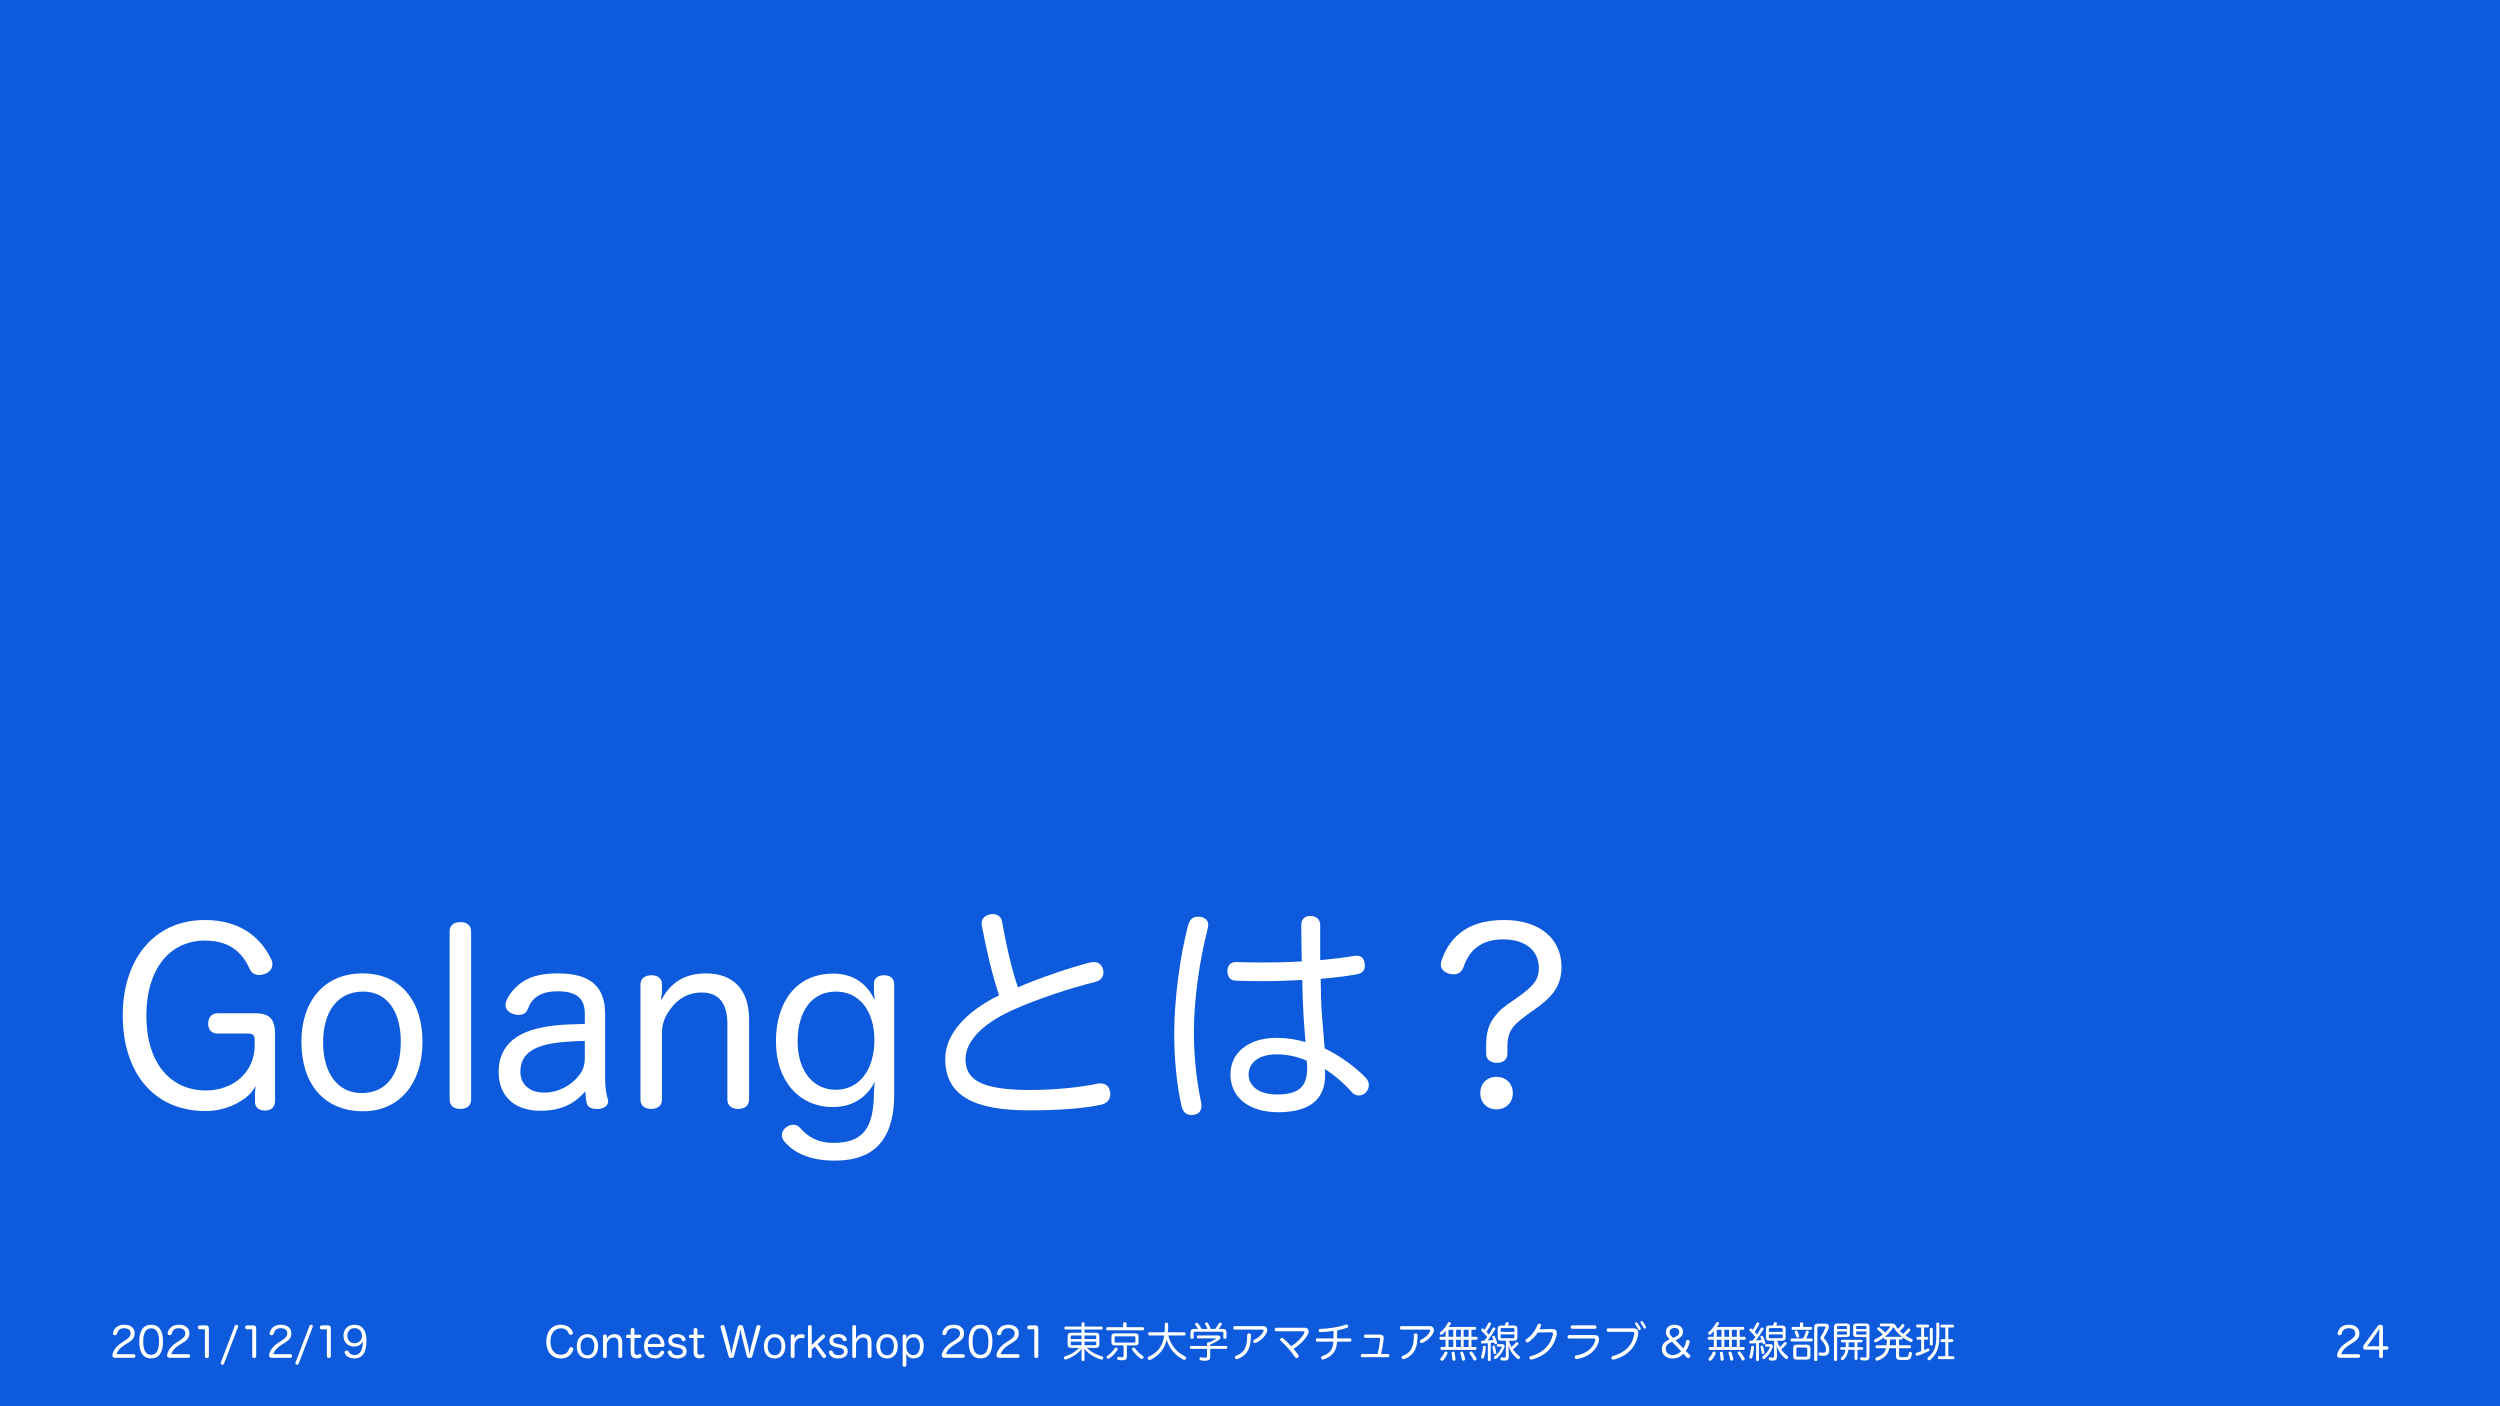 <?xml version="1.0" encoding="UTF-8"?>
<svg xmlns="http://www.w3.org/2000/svg" xmlns:xlink="http://www.w3.org/1999/xlink" width="720pt" height="405pt" viewBox="0 0 720 405" version="1.1">
<rect x="0" y="0" width="720" height="405" fill="#333333" stroke="none"/>
<defs>
<g>
<symbol overflow="visible" id="glyph0-0">
<path style="stroke:none;" d="M 6.797 -58.484 L 6.797 6.797 L 61.203 6.797 L 61.203 -58.484 Z M 55.422 -54.938 L 34.062 -28.625 L 12.641 -54.938 Z M 57.672 0.547 L 36.312 -25.766 L 57.672 -52.094 Z M 12.719 3.266 L 34.062 -22.984 L 55.359 3.266 Z M 10.344 0.609 L 10.344 -52.219 L 31.75 -25.766 Z M 10.344 0.609 "/>
</symbol>
<symbol overflow="visible" id="glyph0-1">
<path style="stroke:none;" d="M 41.609 -17.406 C 41.609 -9.453 35.156 -4.422 27.609 -4.422 C 17.406 -4.422 10.406 -12.234 10.406 -25.969 C 10.406 -39.172 16.938 -47.594 27.344 -47.594 C 34.891 -47.594 38.281 -43.594 40.125 -39.516 C 40.734 -38.141 41.75 -37.672 42.906 -37.672 C 43.453 -37.672 44.062 -37.812 44.609 -38.016 C 45.703 -38.422 46.719 -39.375 46.719 -40.734 C 46.719 -41.203 46.641 -41.609 46.375 -42.156 C 44 -47.266 38.625 -53.516 27.266 -53.516 C 12.438 -53.516 3.609 -41.953 3.609 -26.047 C 3.609 -9.594 12.516 1.5 27.469 1.5 C 32.703 1.5 37.203 -0.609 39.922 -3.125 C 40.594 -3.672 41.406 -4.891 41.891 -5.719 C 41.75 -4.828 41.688 -3.609 41.688 -2.922 L 41.688 -1.156 C 41.688 0.406 42.766 1.359 44.609 1.359 C 46.375 1.359 47.469 0.406 47.469 -1.562 L 47.469 -20.734 C 47.469 -24.891 45.906 -26.656 41.891 -26.656 L 30.938 -26.656 C 29.109 -26.656 28.219 -25.359 28.219 -23.656 C 28.219 -21.969 29.109 -20.812 30.938 -20.812 L 39.844 -20.812 C 41.281 -20.812 41.609 -20.062 41.609 -18.906 Z M 41.609 -17.406 "/>
</symbol>
<symbol overflow="visible" id="glyph0-2">
<path style="stroke:none;" d="M 20.672 -38.141 C 9.656 -38.141 3.062 -30.188 3.062 -18.422 C 3.062 -6.328 9.594 1.562 20.812 1.562 C 31.422 1.562 37.938 -6.594 37.938 -18.422 C 37.938 -30.266 31.547 -38.141 20.672 -38.141 Z M 20.875 -32.906 C 27.812 -32.906 31.688 -27.062 31.688 -18.5 C 31.688 -9.453 27.812 -3.672 20.406 -3.672 C 13.391 -3.672 9.312 -9.594 9.312 -18.219 C 9.312 -27.266 13.531 -32.906 20.875 -32.906 Z M 20.875 -32.906 "/>
</symbol>
<symbol overflow="visible" id="glyph0-3">
<path style="stroke:none;" d="M 4.766 -1.844 C 4.766 0 5.984 0.891 7.891 0.891 C 9.719 0.891 10.953 0 10.953 -1.844 L 10.953 -50.188 C 10.953 -52.016 9.719 -52.906 7.891 -52.906 C 5.984 -52.906 4.766 -52.016 4.766 -50.188 Z M 4.766 -1.844 "/>
</symbol>
<symbol overflow="visible" id="glyph0-4">
<path style="stroke:none;" d="M 27.812 -23.594 C 20.531 -23.453 17 -23.047 13.266 -22.031 C 6.797 -20.266 2.984 -16.188 2.984 -9.797 C 2.984 -2.781 7.547 1.422 15.031 1.422 C 21.766 1.422 25.359 -1.219 27.953 -4.141 C 28.016 -2.781 28.156 -1.562 28.359 -0.75 C 28.625 0.469 29.859 0.891 31.219 0.891 C 31.422 0.891 31.625 0.891 31.828 0.891 C 33.531 0.75 34.547 -0.203 34.547 -1.297 C 34.547 -1.5 34.469 -1.766 34.406 -1.969 C 34 -3.266 33.656 -5.578 33.656 -7.953 L 33.656 -26.516 C 33.656 -34.547 29.172 -38.141 20.062 -38.141 C 14.547 -38.141 11.484 -36.984 9.109 -35.156 C 7.547 -33.938 5.781 -31.953 5.094 -29.859 C 5.031 -29.578 4.969 -29.312 4.969 -29.031 C 4.969 -27.812 5.922 -26.859 7.203 -26.453 C 7.688 -26.25 8.234 -26.188 8.766 -26.188 C 9.922 -26.188 10.953 -26.656 11.422 -27.953 C 12.578 -31.078 15.031 -32.984 19.984 -32.984 C 25.359 -32.984 27.812 -31.016 27.812 -26.516 Z M 27.812 -14.141 C 27.812 -11.562 27.344 -10.266 26.047 -8.641 C 23.875 -5.922 20.328 -3.812 16.047 -3.812 C 11.969 -3.812 9.25 -6.188 9.25 -9.719 C 9.25 -12.984 10.672 -15.094 13.391 -16.453 C 16.109 -17.812 19.859 -18.5 27.812 -18.703 Z M 27.812 -14.141 "/>
</symbol>
<symbol overflow="visible" id="glyph0-5">
<path style="stroke:none;" d="M 36.109 -24.891 C 36.109 -33.25 31.75 -38.141 23.656 -38.141 C 17.203 -38.141 13.125 -35.094 10.75 -30.266 C 10.812 -31.547 11.016 -32.234 11.016 -33.109 L 11.016 -34.953 C 11.016 -36.719 9.797 -37.609 8.031 -37.609 C 6.125 -37.609 4.828 -36.719 4.828 -34.953 L 4.828 -1.844 C 4.828 0 6.047 0.891 7.953 0.891 C 9.719 0.891 11.016 0 11.016 -1.844 L 11.016 -20.875 C 11.016 -23.531 11.703 -25.5 13.391 -27.812 C 15.703 -31.016 18.766 -32.641 22.438 -32.641 C 27.547 -32.641 29.859 -29.375 29.859 -23.594 L 29.859 -1.844 C 29.859 0 31.141 0.891 32.984 0.891 C 34.75 0.891 36.109 0 36.109 -1.844 Z M 36.109 -24.891 "/>
</symbol>
<symbol overflow="visible" id="glyph0-6">
<path style="stroke:none;" d="M 31.281 -33.109 C 31.281 -32.375 31.484 -31.078 31.547 -30.328 C 29.641 -34.688 25.766 -38.078 19.578 -38.078 C 9.109 -38.078 3.062 -30.188 3.062 -18.5 C 3.062 -7.141 9.797 0.344 19.453 0.344 C 25.438 0.344 29.312 -2.656 31.547 -6.938 C 31.422 -5.984 31.281 -4.484 31.281 -3.672 C 31.219 6.391 28.156 10.672 19.656 10.672 C 15.5 10.672 12.516 9.25 10 6.328 C 9.453 5.719 8.766 5.438 8.031 5.438 C 7.344 5.438 6.594 5.719 6.047 6.125 C 5.234 6.734 4.766 7.609 4.766 8.5 C 4.766 9.047 4.969 9.516 5.297 10 C 7.891 13.328 12.578 15.781 19.922 15.781 C 28.906 15.781 37.125 12.234 37.125 -3.406 L 37.125 -34.891 C 37.125 -36.719 36.047 -37.609 34.203 -37.609 C 32.234 -37.609 31.281 -36.578 31.281 -35.156 Z M 20.328 -32.906 C 27.266 -32.906 31.422 -27.062 31.422 -18.969 C 31.422 -10.547 27.203 -4.625 20.266 -4.625 C 13.938 -4.625 9.312 -9.859 9.312 -18.5 C 9.312 -27.266 13.391 -32.906 20.328 -32.906 Z M 20.328 -32.906 "/>
</symbol>
<symbol overflow="visible" id="glyph0-7">
<path style="stroke:none;" d="M 30.797 -34.141 C 28.828 -39.844 27.406 -46.438 26.25 -52.906 C 26.047 -54.469 24.891 -55.219 23.531 -55.219 C 23.25 -55.219 23.047 -55.219 22.781 -55.141 C 21.422 -54.875 20.328 -53.984 20.328 -52.5 C 20.328 -52.297 20.328 -52.094 20.406 -51.891 C 21.688 -45.016 23.328 -37.938 25.359 -31.828 C 15.578 -27.062 9.859 -20.406 9.859 -13.531 C 9.859 -3.266 17.547 1.359 34.203 1.297 C 42.156 1.297 49.578 0.812 54.812 -0.344 C 56.438 -0.688 57.391 -1.844 57.391 -3.266 C 57.391 -3.531 57.391 -3.734 57.328 -4.016 C 57.125 -5.578 56.094 -6.453 54.609 -6.453 C 54.328 -6.453 54.062 -6.453 53.781 -6.391 C 48.625 -5.297 41.141 -4.562 34.469 -4.562 C 20.062 -4.562 15.703 -7.547 15.703 -13.469 C 15.703 -18.422 20.328 -23.531 29.172 -27.547 C 36.375 -30.797 46.031 -33.938 53.109 -35.703 C 54.672 -36.109 55.422 -37.125 55.422 -38.359 C 55.422 -38.688 55.359 -39.031 55.281 -39.375 C 54.875 -40.734 53.984 -41.406 52.625 -41.406 C 52.297 -41.406 51.953 -41.344 51.547 -41.281 C 45.484 -39.719 37.531 -36.984 30.797 -34.141 Z M 30.797 -34.141 "/>
</symbol>
<symbol overflow="visible" id="glyph0-8">
<path style="stroke:none;" d="M 49.844 -41.953 C 49.844 -44.062 49.844 -46.312 49.844 -48.625 C 49.844 -49.781 49.844 -50.938 49.844 -52.094 C 49.844 -53.719 48.75 -54.672 46.984 -54.672 C 45.359 -54.672 44.406 -53.781 44.406 -52.016 C 44.406 -48.547 44.469 -45.016 44.547 -41.609 C 40.797 -41.344 36.984 -41.281 33.312 -41.281 C 30.734 -41.281 28.156 -41.344 25.703 -41.406 C 25.641 -41.406 25.562 -41.406 25.562 -41.406 C 24 -41.406 23.125 -40.391 23.125 -38.828 C 23.125 -37.203 23.875 -36.109 25.641 -36.047 C 27.953 -35.969 30.328 -35.906 32.703 -35.906 C 36.781 -35.906 40.938 -36.047 44.672 -36.25 C 44.75 -32.375 44.875 -28.828 45.078 -25.562 C 45.219 -23.328 45.422 -20.609 45.625 -18.359 C 43.109 -19.109 40.25 -19.578 37.203 -19.578 C 29.109 -19.578 24 -15.156 24 -9.109 C 24 -2.312 29.438 1.844 37.812 1.844 C 46.375 1.844 51.266 -1.562 51.266 -8.766 C 51.266 -9.25 51.266 -10 51.203 -10.609 C 53.781 -8.969 56.375 -6.797 59.031 -3.875 C 59.562 -3.266 60.312 -2.984 61 -2.984 C 61.672 -2.984 62.422 -3.266 63.031 -3.875 C 63.578 -4.484 63.859 -5.234 63.859 -5.984 C 63.859 -6.734 63.516 -7.547 62.969 -8.094 C 59.969 -11.219 55.219 -14.625 51.141 -16.531 C 50.938 -19.453 50.594 -22.922 50.391 -25.5 C 50.109 -28.906 50.047 -32.578 49.984 -36.578 C 53.922 -36.922 57.531 -37.328 60.656 -37.938 C 62.016 -38.219 62.703 -39.031 62.703 -40.453 C 62.703 -40.656 62.703 -40.875 62.625 -41.078 C 62.562 -42.359 61.672 -43.25 60.312 -43.25 C 60.109 -43.25 59.906 -43.25 59.703 -43.188 C 56.578 -42.641 53.172 -42.297 49.844 -41.953 Z M 45.969 -12.984 C 46.031 -12.172 46.109 -11.703 46.109 -11.078 C 46.109 -5.578 43.859 -3.266 37.328 -3.266 C 32.375 -3.266 29.234 -5.578 29.234 -9.047 C 29.234 -12.516 32.375 -14.828 37.203 -14.828 C 40.328 -14.828 43.188 -14.219 45.969 -12.984 Z M 15.5 -54.406 C 15.156 -54.469 14.891 -54.469 14.625 -54.469 C 13.266 -54.469 12.312 -53.781 11.828 -52.094 C 9.453 -43.109 7.812 -30.469 7.812 -21.078 C 7.812 -13.125 8.562 -5.844 9.922 0.062 C 10.266 1.703 11.219 2.656 12.719 2.656 C 12.922 2.656 13.266 2.656 13.531 2.578 C 15.031 2.312 15.641 1.359 15.641 -0.141 C 15.641 -0.469 15.578 -0.891 15.5 -1.297 C 14.281 -7.078 13.469 -14.141 13.469 -21.141 C 13.469 -30.469 15.094 -41.953 17.406 -50.859 C 17.547 -51.344 17.609 -51.688 17.609 -52.094 C 17.609 -53.312 16.859 -54.125 15.5 -54.406 Z M 15.5 -54.406 "/>
</symbol>
<symbol overflow="visible" id="glyph0-9">
<path style="stroke:none;" d="M 35.766 -16.859 C 35.766 -22.094 37.672 -23.594 43.312 -27.547 C 48.547 -31.219 51.344 -34.344 51.344 -39.984 C 51.344 -48.281 44.875 -53.516 34.812 -53.516 C 28.906 -53.516 24.812 -52.016 21.891 -49.578 C 19.453 -47.531 17.75 -44.812 16.797 -41.812 C 16.656 -41.406 16.594 -41 16.594 -40.656 C 16.594 -39.172 17.812 -38.359 19.109 -38.016 C 19.516 -37.938 19.922 -37.875 20.328 -37.875 C 21.562 -37.875 22.641 -38.484 23.188 -40.125 C 24.75 -44.75 28.219 -47.938 34.469 -47.938 C 40.938 -47.938 44.812 -44.75 44.812 -39.719 C 44.812 -36.25 43.312 -34.469 38.281 -30.938 C 34.266 -28.219 33.531 -27.547 32.156 -25.766 C 30.328 -23.453 29.641 -21.219 29.641 -16.938 L 29.641 -15.031 C 29.641 -13.266 31.016 -12.375 32.781 -12.375 C 34.469 -12.375 35.766 -13.266 35.766 -15.031 Z M 32.641 -8.359 C 29.984 -8.359 27.953 -6.531 27.953 -3.672 C 27.953 -0.812 29.984 1.016 32.641 1.016 C 35.219 1.016 37.328 -0.812 37.328 -3.672 C 37.328 -6.531 35.219 -8.359 32.641 -8.359 Z M 32.641 -8.359 "/>
</symbol>
<symbol overflow="visible" id="glyph1-0">
<path style="stroke:none;" d="M 1.203 -10.312 L 1.203 1.203 L 10.797 1.203 L 10.797 -10.312 Z M 9.781 -9.703 L 6.016 -5.047 L 2.234 -9.703 Z M 10.172 0.094 L 6.406 -4.547 L 10.172 -9.188 Z M 2.25 0.578 L 6.016 -4.062 L 9.766 0.578 Z M 1.828 0.109 L 1.828 -9.219 L 5.609 -4.547 Z M 1.828 0.109 "/>
</symbol>
<symbol overflow="visible" id="glyph1-1">
<path style="stroke:none;" d="M 1.844 -0.953 C 2.141 -2.047 2.906 -2.828 4.234 -3.672 L 5.031 -4.156 C 6.125 -4.844 7.047 -5.5 7.047 -6.953 C 7.047 -8.484 5.875 -9.438 4.062 -9.438 C 2.875 -9.438 2.125 -9.094 1.578 -8.562 C 1.172 -8.156 0.906 -7.625 0.797 -7.109 C 0.781 -7.047 0.766 -6.984 0.766 -6.922 C 0.766 -6.656 0.953 -6.484 1.219 -6.438 C 1.281 -6.422 1.344 -6.422 1.406 -6.422 C 1.641 -6.422 1.859 -6.531 1.938 -6.797 C 2.141 -7.625 2.594 -8.438 4 -8.438 C 5.125 -8.438 5.875 -7.891 5.875 -7 C 5.875 -6.078 5.359 -5.609 4.188 -4.844 L 3.359 -4.312 C 2.234 -3.578 1.516 -2.828 1.078 -2 C 0.891 -1.656 0.625 -1.062 0.625 -0.641 C 0.625 -0.156 0.891 0.078 1.344 0.078 L 6.797 0.078 C 7.094 0.078 7.25 -0.172 7.25 -0.453 C 7.25 -0.75 7.094 -0.953 6.797 -0.953 Z M 1.844 -0.953 "/>
</symbol>
<symbol overflow="visible" id="glyph1-2">
<path style="stroke:none;" d="M 4.875 -2.25 L 4.875 -0.328 C 4.875 0.016 5.094 0.156 5.406 0.156 C 5.734 0.156 5.969 0.016 5.969 -0.344 L 5.969 -2.25 L 7.094 -2.25 C 7.406 -2.25 7.547 -2.484 7.547 -2.766 C 7.547 -3.047 7.406 -3.234 7.094 -3.234 L 5.969 -3.234 L 5.969 -8.766 C 5.969 -9.234 5.703 -9.438 5.297 -9.438 C 4.781 -9.438 4.578 -9.234 4.297 -8.844 L 0.641 -3.859 C 0.391 -3.516 0.266 -3.281 0.266 -2.891 C 0.266 -2.469 0.531 -2.25 0.922 -2.25 Z M 4.047 -6.891 C 4.422 -7.406 4.688 -7.844 4.969 -8.297 C 4.906 -7.641 4.875 -6.891 4.875 -6.328 L 4.875 -3.234 L 2.094 -3.234 C 1.891 -3.234 1.609 -3.234 1.344 -3.219 C 1.531 -3.406 1.688 -3.578 1.812 -3.75 Z M 4.047 -6.891 "/>
</symbol>
<symbol overflow="visible" id="glyph1-3">
<path style="stroke:none;" d="M 4.781 -9.438 C 2.281 -9.438 0.641 -7.516 0.641 -4.594 C 0.641 -1.609 2.281 0.281 4.859 0.281 C 7 0.281 8 -1.062 8.422 -2.25 C 8.453 -2.328 8.453 -2.391 8.453 -2.453 C 8.453 -2.719 8.25 -2.891 8.047 -2.938 C 7.953 -2.969 7.875 -2.969 7.797 -2.969 C 7.578 -2.969 7.359 -2.875 7.266 -2.609 C 6.953 -1.641 6.266 -0.781 4.828 -0.781 C 3.031 -0.781 1.844 -2.266 1.844 -4.578 C 1.844 -6.953 3.031 -8.406 4.828 -8.406 C 6.188 -8.406 6.797 -7.688 7.156 -6.828 C 7.266 -6.594 7.453 -6.516 7.656 -6.516 C 7.75 -6.516 7.844 -6.531 7.938 -6.562 C 8.125 -6.625 8.312 -6.797 8.312 -7.047 C 8.312 -7.109 8.297 -7.203 8.266 -7.281 C 7.844 -8.344 6.891 -9.438 4.781 -9.438 Z M 4.781 -9.438 "/>
</symbol>
<symbol overflow="visible" id="glyph1-4">
<path style="stroke:none;" d="M 3.641 -6.734 C 1.703 -6.734 0.547 -5.328 0.547 -3.25 C 0.547 -1.109 1.688 0.281 3.672 0.281 C 5.547 0.281 6.703 -1.156 6.703 -3.25 C 6.703 -5.344 5.562 -6.734 3.641 -6.734 Z M 3.688 -5.812 C 4.906 -5.812 5.594 -4.781 5.594 -3.266 C 5.594 -1.672 4.906 -0.641 3.594 -0.641 C 2.359 -0.641 1.641 -1.688 1.641 -3.219 C 1.641 -4.812 2.391 -5.812 3.688 -5.812 Z M 3.688 -5.812 "/>
</symbol>
<symbol overflow="visible" id="glyph1-5">
<path style="stroke:none;" d="M 6.375 -4.391 C 6.375 -5.875 5.609 -6.734 4.172 -6.734 C 3.031 -6.734 2.312 -6.188 1.891 -5.344 C 1.906 -5.562 1.938 -5.688 1.938 -5.844 L 1.938 -6.172 C 1.938 -6.484 1.734 -6.641 1.422 -6.641 C 1.078 -6.641 0.859 -6.484 0.859 -6.172 L 0.859 -0.328 C 0.859 0 1.062 0.156 1.406 0.156 C 1.719 0.156 1.938 0 1.938 -0.328 L 1.938 -3.688 C 1.938 -4.156 2.062 -4.5 2.359 -4.906 C 2.766 -5.469 3.312 -5.766 3.953 -5.766 C 4.859 -5.766 5.266 -5.188 5.266 -4.156 L 5.266 -0.328 C 5.266 0 5.5 0.156 5.812 0.156 C 6.125 0.156 6.375 0 6.375 -0.328 Z M 6.375 -4.391 "/>
</symbol>
<symbol overflow="visible" id="glyph1-6">
<path style="stroke:none;" d="M 1.562 -6.562 L 0.641 -6.562 C 0.344 -6.562 0.203 -6.359 0.203 -6.078 C 0.203 -5.812 0.344 -5.609 0.625 -5.609 L 1.562 -5.609 L 1.562 -1.5 C 1.562 -0.234 2.281 0.25 3.266 0.25 C 3.781 0.25 4.109 0.156 4.453 -0.016 C 4.625 -0.109 4.703 -0.281 4.703 -0.438 C 4.703 -0.531 4.688 -0.625 4.656 -0.703 C 4.578 -0.891 4.438 -1.016 4.266 -1.016 C 4.188 -1.016 4.109 -1 4.047 -0.953 C 3.844 -0.844 3.641 -0.75 3.344 -0.75 C 2.891 -0.75 2.641 -1.016 2.641 -1.594 L 2.641 -5.609 L 4.172 -5.609 C 4.469 -5.609 4.625 -5.812 4.625 -6.078 C 4.625 -6.375 4.469 -6.562 4.172 -6.562 L 2.641 -6.562 L 2.641 -8.016 C 2.641 -8.328 2.406 -8.5 2.094 -8.5 C 1.766 -8.5 1.562 -8.328 1.562 -8.016 Z M 1.562 -6.562 "/>
</symbol>
<symbol overflow="visible" id="glyph1-7">
<path style="stroke:none;" d="M 5.828 -3.031 C 6.203 -3.031 6.438 -3.266 6.438 -3.703 C 6.438 -3.734 6.438 -3.75 6.438 -3.797 C 6.312 -5.359 5.328 -6.734 3.578 -6.734 C 1.625 -6.734 0.547 -5.281 0.547 -3.203 C 0.547 -1.125 1.688 0.266 3.641 0.266 C 5.203 0.266 5.906 -0.531 6.281 -1.312 C 6.344 -1.391 6.344 -1.469 6.344 -1.531 C 6.344 -1.75 6.188 -1.891 5.969 -1.953 C 5.891 -1.984 5.812 -2 5.719 -2 C 5.562 -2 5.406 -1.922 5.297 -1.703 C 5 -1.062 4.531 -0.641 3.656 -0.641 C 2.359 -0.641 1.625 -1.562 1.609 -3.031 Z M 1.641 -3.906 C 1.797 -5.094 2.422 -5.859 3.578 -5.859 C 4.688 -5.859 5.203 -4.984 5.344 -4.125 C 5.344 -4.109 5.344 -4.078 5.344 -4.062 C 5.344 -3.953 5.297 -3.906 5.156 -3.906 Z M 1.641 -3.906 "/>
</symbol>
<symbol overflow="visible" id="glyph1-8">
<path style="stroke:none;" d="M 3.438 -2.828 C 4.531 -2.609 4.844 -2.297 4.844 -1.703 C 4.844 -1.094 4.219 -0.672 3.25 -0.672 C 2.297 -0.672 1.812 -1.016 1.594 -1.719 C 1.531 -1.938 1.312 -2.047 1.078 -2.047 C 1.031 -2.047 0.969 -2.031 0.906 -2.016 C 0.688 -1.969 0.484 -1.797 0.484 -1.562 C 0.484 -1.516 0.484 -1.469 0.5 -1.406 C 0.812 -0.344 1.719 0.281 3.25 0.281 C 4.938 0.281 5.922 -0.578 5.922 -1.734 C 5.922 -2.984 5.297 -3.438 3.734 -3.766 L 2.984 -3.922 C 1.984 -4.141 1.75 -4.375 1.75 -4.938 C 1.75 -5.438 2.203 -5.828 3.188 -5.828 C 3.859 -5.828 4.391 -5.562 4.547 -5.016 C 4.609 -4.781 4.828 -4.688 5.047 -4.688 C 5.094 -4.688 5.172 -4.703 5.234 -4.719 C 5.453 -4.781 5.656 -4.938 5.656 -5.156 C 5.656 -5.203 5.641 -5.25 5.625 -5.297 C 5.328 -6.188 4.469 -6.75 3.141 -6.75 C 1.594 -6.75 0.656 -6 0.656 -4.906 C 0.656 -3.766 1.266 -3.25 2.75 -2.969 Z M 3.438 -2.828 "/>
</symbol>
<symbol overflow="visible" id="glyph1-9">
<path style="stroke:none;" d=""/>
</symbol>
<symbol overflow="visible" id="glyph1-10">
<path style="stroke:none;" d="M 5.734 -5.844 C 5.922 -6.594 6.078 -7.609 6.188 -8.266 C 6.297 -7.609 6.438 -6.562 6.625 -5.812 L 7.984 -0.438 C 8.094 0.016 8.422 0.156 8.781 0.156 C 9.172 0.156 9.469 0 9.594 -0.422 L 11.938 -8.719 C 11.953 -8.766 11.969 -8.812 11.969 -8.875 C 11.969 -9.125 11.734 -9.281 11.453 -9.328 C 11.406 -9.344 11.359 -9.344 11.297 -9.344 C 11.047 -9.344 10.844 -9.234 10.766 -8.953 L 9.25 -3.25 C 9.094 -2.656 8.922 -1.578 8.797 -0.922 C 8.688 -1.547 8.531 -2.656 8.375 -3.266 L 6.953 -8.797 C 6.859 -9.188 6.578 -9.344 6.188 -9.344 C 5.781 -9.344 5.516 -9.188 5.406 -8.812 L 3.984 -3.281 C 3.812 -2.641 3.641 -1.562 3.547 -0.938 C 3.438 -1.547 3.281 -2.656 3.109 -3.281 L 1.609 -8.953 C 1.531 -9.234 1.312 -9.344 1.094 -9.344 C 1.031 -9.344 0.984 -9.344 0.922 -9.328 C 0.641 -9.281 0.422 -9.125 0.422 -8.859 C 0.422 -8.812 0.438 -8.75 0.438 -8.688 L 2.719 -0.438 C 2.828 0 3.141 0.156 3.516 0.156 C 3.906 0.156 4.188 0.016 4.312 -0.422 Z M 5.734 -5.844 "/>
</symbol>
<symbol overflow="visible" id="glyph1-11">
<path style="stroke:none;" d="M 1.016 -0.328 C 1.016 0 1.25 0.156 1.578 0.156 C 1.891 0.156 2.125 0 2.125 -0.328 L 2.125 -3.641 C 2.141 -4.141 2.312 -4.578 2.625 -4.969 C 2.922 -5.359 3.328 -5.609 3.844 -5.625 C 4.094 -5.625 4.25 -5.594 4.422 -5.562 C 4.453 -5.547 4.484 -5.547 4.531 -5.547 C 4.781 -5.547 4.938 -5.766 4.984 -6.016 C 5 -6.078 5.016 -6.156 5.016 -6.219 C 5.016 -6.438 4.906 -6.609 4.625 -6.641 C 4.469 -6.688 4.328 -6.703 4.156 -6.703 C 4.062 -6.703 3.984 -6.703 3.891 -6.703 C 2.859 -6.656 2.25 -5.922 2.047 -5.344 C 2.078 -5.531 2.125 -5.734 2.125 -5.906 L 2.125 -6.172 C 2.125 -6.484 1.891 -6.641 1.578 -6.641 C 1.25 -6.641 1.016 -6.484 1.016 -6.172 Z M 1.016 -0.328 "/>
</symbol>
<symbol overflow="visible" id="glyph1-12">
<path style="stroke:none;" d="M 1.938 -2.281 L 2.859 -3.156 L 5.094 -0.031 C 5.188 0.094 5.344 0.156 5.5 0.156 C 5.609 0.156 5.719 0.125 5.812 0.078 C 5.969 -0.031 6.094 -0.203 6.094 -0.391 C 6.094 -0.484 6.078 -0.562 6.016 -0.641 L 3.625 -3.828 L 5.656 -5.719 C 5.766 -5.828 5.812 -5.938 5.812 -6.062 C 5.812 -6.188 5.734 -6.344 5.625 -6.453 C 5.531 -6.578 5.391 -6.641 5.234 -6.641 C 5.109 -6.641 4.984 -6.594 4.875 -6.484 L 1.938 -3.562 L 1.938 -8.891 C 1.938 -9.203 1.734 -9.344 1.422 -9.344 C 1.078 -9.344 0.859 -9.188 0.859 -8.875 L 0.859 -0.328 C 0.859 0 1.062 0.156 1.406 0.156 C 1.734 0.156 1.938 0 1.938 -0.328 Z M 1.938 -2.281 "/>
</symbol>
<symbol overflow="visible" id="glyph1-13">
<path style="stroke:none;" d="M 6.391 -4.391 C 6.391 -5.875 5.609 -6.734 4.188 -6.734 C 2.922 -6.734 2.266 -6.094 1.875 -5.25 C 1.891 -5.422 1.938 -5.703 1.938 -5.859 L 1.938 -8.875 C 1.938 -9.188 1.734 -9.344 1.422 -9.344 C 1.094 -9.344 0.859 -9.188 0.859 -8.875 L 0.859 -0.328 C 0.859 0 1.094 0.156 1.422 0.156 C 1.734 0.156 1.938 0 1.938 -0.328 L 1.938 -3.688 C 1.938 -4.156 2.078 -4.5 2.375 -4.906 C 2.766 -5.438 3.297 -5.75 3.969 -5.75 C 4.875 -5.75 5.297 -5.188 5.297 -4.156 L 5.297 -0.328 C 5.297 0 5.516 0.156 5.828 0.156 C 6.141 0.156 6.391 0 6.391 -0.328 Z M 6.391 -4.391 "/>
</symbol>
<symbol overflow="visible" id="glyph1-14">
<path style="stroke:none;" d="M 1.922 -0.438 C 1.922 -0.641 1.906 -0.906 1.859 -1.125 C 2.266 -0.281 2.953 0.266 4.062 0.266 C 5.859 0.266 6.938 -1.156 6.938 -3.281 C 6.938 -5.422 5.922 -6.734 4.109 -6.734 C 2.953 -6.734 2.297 -6.172 1.875 -5.312 C 1.906 -5.516 1.922 -5.812 1.922 -5.969 L 1.922 -6.188 C 1.922 -6.484 1.688 -6.641 1.391 -6.641 C 1.062 -6.641 0.859 -6.484 0.859 -6.172 L 0.859 2.203 C 0.859 2.516 1.062 2.672 1.391 2.672 C 1.719 2.672 1.922 2.516 1.922 2.203 Z M 3.953 -5.797 C 5.172 -5.797 5.828 -4.828 5.828 -3.266 C 5.828 -1.719 5.141 -0.688 3.938 -0.688 C 2.672 -0.688 1.891 -1.766 1.891 -3.25 C 1.891 -4.734 2.641 -5.797 3.953 -5.797 Z M 3.953 -5.797 "/>
</symbol>
<symbol overflow="visible" id="glyph1-15">
<path style="stroke:none;" d="M 3.922 -9.438 C 1.688 -9.438 0.484 -7.75 0.484 -4.625 C 0.484 -1.406 1.641 0.266 3.906 0.266 C 6.125 0.266 7.328 -1.422 7.328 -4.594 C 7.328 -7.844 6.109 -9.438 3.922 -9.438 Z M 3.922 -8.406 C 5.453 -8.406 6.188 -7.094 6.188 -4.609 C 6.188 -2.078 5.438 -0.766 3.906 -0.766 C 2.391 -0.766 1.625 -2.078 1.625 -4.609 C 1.625 -7.125 2.406 -8.406 3.922 -8.406 Z M 3.922 -8.406 "/>
</symbol>
<symbol overflow="visible" id="glyph1-16">
<path style="stroke:none;" d="M 4.781 -8.125 C 4.781 -9 4.578 -9.266 3.781 -9.266 C 3.75 -9.266 3.703 -9.266 3.672 -9.266 L 2.141 -9.234 C 1.812 -9.219 1.609 -8.969 1.609 -8.656 C 1.609 -8.359 1.828 -8.109 2.141 -8.109 C 2.141 -8.109 2.141 -8.109 2.156 -8.109 L 3.281 -8.141 C 3.297 -8.141 3.328 -8.141 3.344 -8.141 C 3.594 -8.141 3.641 -8.047 3.641 -7.781 L 3.641 -0.344 C 3.641 -0.016 3.875 0.156 4.219 0.156 C 4.531 0.156 4.781 -0.016 4.781 -0.359 Z M 4.781 -8.125 "/>
</symbol>
<symbol overflow="visible" id="glyph1-17">
<path style="stroke:none;" d="M 5.422 -8.062 L 5.422 -7.125 L 2.5 -7.125 C 1.75 -7.125 1.422 -6.859 1.422 -6.172 L 1.422 -3.734 C 1.422 -3.047 1.75 -2.766 2.5 -2.766 L 4.75 -2.766 C 4.266 -2.266 3.594 -1.75 2.906 -1.312 C 2.125 -0.859 1.281 -0.531 0.672 -0.328 C 0.516 -0.281 0.422 -0.188 0.375 -0.078 C 0.344 -0.031 0.344 0.031 0.344 0.094 C 0.344 0.172 0.344 0.234 0.391 0.312 C 0.453 0.5 0.594 0.594 0.797 0.594 C 0.875 0.594 0.953 0.594 1.062 0.547 C 1.734 0.328 2.656 -0.125 3.453 -0.641 C 4.062 -1.047 4.953 -1.812 5.547 -2.562 C 5.453 -2.219 5.422 -1.828 5.422 -1.531 L 5.422 0.688 C 5.422 0.906 5.594 1.016 5.859 1.016 C 6.125 1.016 6.281 0.906 6.281 0.688 L 6.281 -1.531 C 6.281 -1.828 6.25 -2.219 6.172 -2.562 C 6.75 -1.844 7.688 -1.031 8.453 -0.562 C 9.25 -0.078 10.312 0.375 11.047 0.594 C 11.094 0.594 11.172 0.609 11.234 0.609 C 11.422 0.609 11.594 0.5 11.656 0.281 C 11.672 0.203 11.672 0.141 11.672 0.078 C 11.672 -0.125 11.562 -0.234 11.312 -0.312 C 10.625 -0.516 9.75 -0.859 8.984 -1.266 C 8.297 -1.625 7.5 -2.203 6.922 -2.766 L 9.469 -2.766 C 10.219 -2.766 10.547 -3.047 10.547 -3.734 L 10.547 -6.172 C 10.547 -6.859 10.219 -7.125 9.469 -7.125 L 6.281 -7.125 L 6.281 -8.062 L 11.172 -8.062 C 11.391 -8.062 11.516 -8.25 11.516 -8.5 C 11.516 -8.734 11.391 -8.906 11.172 -8.906 L 6.281 -8.906 L 6.281 -9.797 C 6.281 -10.016 6.125 -10.141 5.859 -10.141 C 5.594 -10.141 5.422 -10.016 5.422 -9.797 L 5.422 -8.906 L 0.828 -8.906 C 0.609 -8.906 0.484 -8.734 0.484 -8.5 C 0.484 -8.25 0.609 -8.062 0.828 -8.062 Z M 6.281 -5.312 L 6.281 -6.344 L 9.234 -6.344 C 9.516 -6.344 9.656 -6.25 9.656 -5.969 L 9.656 -5.312 Z M 5.422 -5.312 L 2.312 -5.312 L 2.312 -5.969 C 2.312 -6.25 2.453 -6.344 2.734 -6.344 L 5.422 -6.344 Z M 5.422 -4.578 L 5.422 -3.547 L 2.734 -3.547 C 2.453 -3.547 2.312 -3.641 2.312 -3.906 L 2.312 -4.578 Z M 6.281 -4.578 L 9.656 -4.578 L 9.656 -3.906 C 9.656 -3.641 9.516 -3.547 9.234 -3.547 L 6.281 -3.547 Z M 6.281 -4.578 "/>
</symbol>
<symbol overflow="visible" id="glyph1-18">
<path style="stroke:none;" d="M 6.391 -8.719 L 6.391 -9.797 C 6.391 -10.031 6.172 -10.156 5.891 -10.156 C 5.609 -10.156 5.406 -10.031 5.406 -9.797 L 5.406 -8.719 L 0.844 -8.719 C 0.641 -8.719 0.516 -8.516 0.516 -8.281 C 0.516 -8.031 0.641 -7.844 0.844 -7.844 L 11.094 -7.844 C 11.297 -7.844 11.406 -8.047 11.406 -8.281 C 11.406 -8.516 11.297 -8.719 11.094 -8.719 Z M 5.531 -3.484 L 5.531 -0.578 C 5.531 -0.188 5.391 -0.078 4.984 -0.078 C 4.766 -0.078 4.375 -0.125 4.125 -0.188 C 4.109 -0.188 4.062 -0.188 4.031 -0.188 C 3.875 -0.188 3.734 -0.078 3.688 0.141 C 3.672 0.188 3.672 0.234 3.672 0.281 C 3.672 0.484 3.797 0.641 3.953 0.672 C 4.312 0.766 4.766 0.797 5.172 0.797 C 6.062 0.797 6.484 0.484 6.484 -0.312 L 6.484 -3.484 L 8.859 -3.484 C 9.531 -3.484 9.844 -3.75 9.844 -4.453 L 9.844 -5.953 C 9.844 -6.656 9.531 -6.938 8.859 -6.938 L 3.016 -6.938 C 2.344 -6.938 2.031 -6.656 2.031 -5.953 L 2.031 -4.453 C 2.031 -3.75 2.344 -3.484 3.016 -3.484 Z M 3.281 -4.297 C 3.047 -4.297 2.938 -4.359 2.938 -4.609 L 2.938 -5.781 C 2.938 -6.031 3.047 -6.094 3.281 -6.094 L 8.594 -6.094 C 8.812 -6.094 8.922 -6.031 8.922 -5.781 L 8.922 -4.609 C 8.922 -4.359 8.812 -4.297 8.594 -4.297 Z M 8.156 -2.781 C 8.016 -2.703 7.938 -2.562 7.938 -2.422 C 7.938 -2.359 7.969 -2.281 8 -2.219 C 8.578 -1.281 9.672 -0.234 10.5 0.344 C 10.578 0.391 10.672 0.422 10.766 0.422 C 10.922 0.422 11.062 0.344 11.172 0.203 C 11.234 0.125 11.266 0.016 11.266 -0.078 C 11.266 -0.234 11.203 -0.391 11.047 -0.484 C 10.25 -1.047 9.344 -1.859 8.781 -2.703 C 8.719 -2.812 8.594 -2.875 8.453 -2.875 C 8.359 -2.875 8.25 -2.844 8.156 -2.781 Z M 3.609 -2.781 C 3.516 -2.828 3.422 -2.859 3.344 -2.859 C 3.203 -2.859 3.078 -2.812 3.016 -2.703 C 2.516 -1.844 1.734 -1.062 0.828 -0.469 C 0.703 -0.375 0.625 -0.234 0.625 -0.094 C 0.625 0 0.656 0.094 0.719 0.188 C 0.812 0.297 0.953 0.375 1.109 0.375 C 1.219 0.375 1.312 0.344 1.391 0.281 C 2.266 -0.297 3.234 -1.266 3.781 -2.234 C 3.828 -2.297 3.859 -2.375 3.859 -2.453 C 3.859 -2.578 3.766 -2.703 3.609 -2.781 Z M 3.609 -2.781 "/>
</symbol>
<symbol overflow="visible" id="glyph1-19">
<path style="stroke:none;" d="M 11.047 -6.344 C 11.281 -6.344 11.406 -6.547 11.406 -6.812 C 11.406 -7.062 11.281 -7.266 11.047 -7.266 L 6.281 -7.266 C 6.344 -7.984 6.375 -8.766 6.375 -9.594 C 6.375 -9.859 6.188 -10.016 5.891 -10.016 C 5.609 -10.016 5.406 -9.891 5.406 -9.594 C 5.406 -8.719 5.375 -7.938 5.328 -7.266 L 0.984 -7.266 C 0.75 -7.266 0.609 -7.062 0.609 -6.812 C 0.609 -6.547 0.75 -6.344 0.984 -6.344 L 5.234 -6.344 C 5.078 -5.188 4.797 -4.281 4.312 -3.391 C 3.547 -1.953 2.406 -0.984 0.75 -0.234 C 0.578 -0.141 0.484 0 0.484 0.172 C 0.484 0.25 0.5 0.344 0.547 0.438 C 0.656 0.641 0.828 0.734 1 0.734 C 1.062 0.734 1.156 0.703 1.234 0.672 C 2.859 -0.062 4.25 -1.312 5.094 -2.875 C 5.484 -3.562 5.766 -4.281 5.953 -5.094 C 6.297 -3.922 6.859 -2.891 7.531 -2.016 C 8.391 -0.922 9.578 0.047 10.734 0.609 C 10.828 0.656 10.938 0.688 11.031 0.688 C 11.203 0.688 11.359 0.594 11.453 0.438 C 11.516 0.344 11.562 0.219 11.562 0.109 C 11.562 -0.062 11.469 -0.219 11.281 -0.297 C 10.234 -0.781 9.141 -1.578 8.25 -2.641 C 7.422 -3.625 6.75 -4.859 6.391 -6.344 Z M 11.047 -6.344 "/>
</symbol>
<symbol overflow="visible" id="glyph1-20">
<path style="stroke:none;" d="M 6.469 -3.703 C 7.5 -4.141 8.375 -4.625 9.109 -5.172 C 9.328 -5.344 9.438 -5.562 9.438 -5.766 C 9.438 -6.078 9.203 -6.344 8.812 -6.344 L 2.984 -6.344 C 2.766 -6.344 2.641 -6.188 2.641 -5.922 C 2.641 -5.703 2.766 -5.516 2.984 -5.516 L 8.016 -5.516 C 8.109 -5.516 8.172 -5.484 8.172 -5.453 C 8.172 -5.422 8.141 -5.391 8.078 -5.359 C 7.547 -5 6.875 -4.641 6.156 -4.359 C 6.125 -4.375 6.062 -4.375 6.016 -4.375 C 5.75 -4.375 5.562 -4.266 5.562 -4.031 L 5.562 -3.328 L 0.938 -3.328 C 0.703 -3.328 0.594 -3.172 0.594 -2.922 C 0.594 -2.656 0.703 -2.484 0.938 -2.484 L 5.562 -2.484 L 5.562 -0.344 C 5.562 -0.031 5.406 0.078 4.844 0.078 C 4.531 0.078 4.156 0 3.875 -0.078 C 3.844 -0.078 3.812 -0.078 3.781 -0.078 C 3.594 -0.078 3.469 0.031 3.406 0.234 C 3.391 0.281 3.391 0.344 3.391 0.375 C 3.391 0.594 3.5 0.75 3.688 0.797 C 4.047 0.891 4.531 0.938 4.938 0.938 C 6.062 0.938 6.469 0.609 6.469 -0.156 L 6.469 -2.484 L 11.047 -2.484 C 11.281 -2.484 11.406 -2.656 11.406 -2.922 C 11.406 -3.172 11.281 -3.328 11.047 -3.328 L 6.469 -3.328 Z M 8.906 -8.234 C 9.234 -8.625 9.547 -9.078 9.781 -9.453 C 9.812 -9.516 9.844 -9.594 9.844 -9.641 C 9.844 -9.797 9.75 -9.906 9.547 -9.984 C 9.469 -10.016 9.375 -10.031 9.297 -10.031 C 9.141 -10.031 9.016 -9.953 8.938 -9.797 C 8.719 -9.359 8.359 -8.766 7.922 -8.234 L 6.594 -8.234 C 6.328 -8.969 6.109 -9.484 5.875 -9.859 C 5.766 -10.016 5.656 -10.094 5.484 -10.094 C 5.422 -10.094 5.359 -10.078 5.297 -10.062 C 5.094 -10.016 4.984 -9.891 4.984 -9.734 C 4.984 -9.672 5 -9.594 5.047 -9.547 C 5.25 -9.234 5.5 -8.734 5.703 -8.234 L 4 -8.234 C 3.641 -8.875 3.297 -9.391 2.969 -9.797 C 2.875 -9.922 2.75 -10 2.609 -10 C 2.531 -10 2.453 -9.984 2.391 -9.953 C 2.203 -9.891 2.109 -9.75 2.109 -9.609 C 2.109 -9.547 2.141 -9.484 2.188 -9.422 C 2.422 -9.109 2.766 -8.656 3.031 -8.234 L 1.844 -8.234 C 1.156 -8.234 0.797 -7.922 0.797 -7.266 L 0.797 -5.75 C 0.797 -5.516 0.969 -5.391 1.25 -5.391 C 1.531 -5.391 1.703 -5.516 1.703 -5.75 L 1.703 -7.109 C 1.703 -7.359 1.828 -7.422 2.062 -7.422 L 9.891 -7.422 C 10.125 -7.422 10.266 -7.359 10.266 -7.109 L 10.266 -5.75 C 10.266 -5.516 10.438 -5.391 10.703 -5.391 C 10.984 -5.391 11.156 -5.516 11.156 -5.75 L 11.156 -7.266 C 11.156 -7.922 10.797 -8.234 10.094 -8.234 Z M 8.906 -8.234 "/>
</symbol>
<symbol overflow="visible" id="glyph1-21">
<path style="stroke:none;" d="M 1.562 -9.031 C 1.281 -9.031 1.125 -8.828 1.125 -8.516 C 1.125 -8.203 1.266 -8.031 1.562 -8.031 L 9.453 -8.031 C 9.734 -8.031 9.859 -7.906 9.859 -7.734 C 9.859 -7.656 9.812 -7.547 9.766 -7.438 C 9.219 -6.422 8.203 -5.562 7.156 -5.109 C 6.969 -5.031 6.859 -4.859 6.859 -4.656 C 6.859 -4.578 6.875 -4.469 6.922 -4.391 C 7.016 -4.234 7.156 -4.156 7.328 -4.156 C 7.422 -4.156 7.5 -4.188 7.594 -4.219 C 8.812 -4.688 10.125 -5.844 10.734 -7.141 C 10.859 -7.406 10.922 -7.672 10.922 -7.891 C 10.922 -8.156 10.844 -8.391 10.719 -8.562 C 10.5 -8.844 10.188 -9.031 9.641 -9.031 Z M 5.672 -6.953 C 5.359 -6.953 5.125 -6.781 5.125 -6.438 C 5.125 -4.578 4.922 -3.562 4.516 -2.688 C 4.031 -1.656 3.078 -0.891 1.938 -0.5 C 1.703 -0.422 1.594 -0.266 1.594 -0.078 C 1.594 0 1.609 0.078 1.641 0.172 C 1.734 0.391 1.891 0.484 2.078 0.484 C 2.156 0.484 2.25 0.469 2.328 0.438 C 3.641 0 4.781 -0.875 5.453 -2.203 C 5.922 -3.172 6.188 -4.359 6.203 -6.453 C 6.203 -6.781 6 -6.953 5.672 -6.953 Z M 5.672 -6.953 "/>
</symbol>
<symbol overflow="visible" id="glyph1-22">
<path style="stroke:none;" d="M 9.172 -7.562 C 9.469 -7.562 9.609 -7.469 9.609 -7.266 C 9.609 -7.188 9.578 -7.062 9.5 -6.938 C 8.766 -5.562 7.312 -4.188 5.812 -3.25 C 5.078 -4.062 4.297 -4.844 3.531 -5.5 C 3.406 -5.594 3.281 -5.656 3.141 -5.656 C 3.031 -5.656 2.922 -5.609 2.812 -5.516 C 2.688 -5.422 2.609 -5.297 2.609 -5.156 C 2.609 -5.047 2.672 -4.922 2.797 -4.812 C 4.297 -3.469 5.797 -1.719 6.938 -0.078 C 7.062 0.094 7.234 0.188 7.406 0.188 C 7.516 0.188 7.609 0.156 7.703 0.094 C 7.844 -0.016 7.969 -0.188 7.969 -0.391 C 7.969 -0.5 7.938 -0.594 7.875 -0.703 C 7.469 -1.297 6.984 -1.859 6.469 -2.453 C 8.125 -3.547 9.734 -5.047 10.609 -6.641 C 10.781 -6.953 10.844 -7.234 10.844 -7.5 C 10.844 -7.734 10.781 -7.953 10.641 -8.141 C 10.422 -8.438 10.047 -8.578 9.594 -8.578 L 1.453 -8.562 C 1.219 -8.562 1.047 -8.344 1.047 -8.047 C 1.047 -7.781 1.203 -7.547 1.453 -7.547 Z M 9.172 -7.562 "/>
</symbol>
<symbol overflow="visible" id="glyph1-23">
<path style="stroke:none;" d="M 7.016 -5.5 C 7.047 -6.234 7.047 -7.016 7.047 -7.812 C 8.094 -8 9.141 -8.297 9.922 -8.562 C 10.125 -8.641 10.234 -8.812 10.234 -9 C 10.234 -9.078 10.219 -9.172 10.172 -9.25 C 10.078 -9.422 9.922 -9.516 9.75 -9.516 C 9.672 -9.516 9.594 -9.5 9.516 -9.469 C 8.625 -9.125 7.297 -8.812 6.125 -8.625 C 4.812 -8.406 3.234 -8.25 2.094 -8.25 C 1.859 -8.25 1.688 -8.047 1.688 -7.781 C 1.688 -7.781 1.688 -7.75 1.688 -7.734 C 1.719 -7.469 1.875 -7.312 2.172 -7.312 C 3.203 -7.328 4.734 -7.469 6.016 -7.656 C 6.016 -6.953 6.016 -6.188 5.984 -5.5 L 1.344 -5.5 C 1.031 -5.5 0.906 -5.297 0.906 -5.047 C 0.906 -4.781 1.031 -4.562 1.328 -4.562 L 5.938 -4.562 C 5.922 -4.453 5.922 -4.328 5.922 -4.219 C 5.75 -2.016 4.516 -0.984 2.75 -0.406 C 2.531 -0.344 2.406 -0.141 2.406 0.078 C 2.406 0.156 2.422 0.234 2.453 0.312 C 2.547 0.5 2.688 0.594 2.875 0.594 C 2.953 0.594 3.031 0.578 3.125 0.547 C 5.297 -0.125 6.75 -1.625 6.953 -3.984 C 6.953 -4.156 6.969 -4.359 6.984 -4.562 L 10.719 -4.562 C 11.031 -4.562 11.156 -4.781 11.156 -5.047 C 11.156 -5.297 11.031 -5.5 10.719 -5.5 Z M 7.016 -5.5 "/>
</symbol>
<symbol overflow="visible" id="glyph1-24">
<path style="stroke:none;" d="M 7.688 -1 C 8.031 -2.469 8.312 -4.094 8.438 -5.406 C 8.453 -5.453 8.453 -5.516 8.453 -5.578 C 8.453 -5.859 8.391 -6.094 8.203 -6.297 C 8.047 -6.484 7.781 -6.594 7.453 -6.594 L 3.125 -6.594 C 2.891 -6.594 2.75 -6.375 2.75 -6.109 C 2.75 -5.859 2.906 -5.656 3.125 -5.656 L 7.047 -5.656 C 7.344 -5.656 7.422 -5.594 7.422 -5.375 C 7.422 -5.344 7.422 -5.297 7.422 -5.266 C 7.312 -4.062 7.062 -2.547 6.688 -1 L 2.234 -1 C 1.984 -1 1.844 -0.797 1.844 -0.547 C 1.844 -0.297 1.984 -0.078 2.234 -0.078 L 9.703 -0.078 C 9.953 -0.078 10.078 -0.297 10.078 -0.547 C 10.078 -0.797 9.953 -1 9.703 -1 Z M 7.688 -1 "/>
</symbol>
<symbol overflow="visible" id="glyph1-25">
<path style="stroke:none;" d="M 2.266 -5.953 L 0.828 -5.953 C 0.625 -5.953 0.5 -5.766 0.5 -5.531 C 0.5 -5.297 0.625 -5.109 0.828 -5.109 L 2.266 -5.109 L 2.266 -3.031 L 1.109 -3.031 C 0.891 -3.031 0.781 -2.844 0.781 -2.609 C 0.781 -2.375 0.891 -2.203 1.109 -2.203 L 10.844 -2.203 C 11.062 -2.203 11.172 -2.391 11.172 -2.609 C 11.172 -2.859 11.062 -3.031 10.844 -3.031 L 9.719 -3.031 L 9.719 -5.109 L 11.141 -5.109 C 11.359 -5.109 11.484 -5.297 11.484 -5.531 C 11.484 -5.781 11.359 -5.953 11.141 -5.953 L 9.719 -5.953 L 9.719 -7.984 L 10.719 -7.984 C 10.938 -7.984 11.047 -8.156 11.047 -8.391 C 11.047 -8.641 10.938 -8.812 10.719 -8.812 L 4.453 -8.812 C 4.016 -8.812 3.594 -8.797 3.156 -8.766 C 3.375 -9.031 3.562 -9.312 3.734 -9.594 C 3.781 -9.656 3.797 -9.75 3.797 -9.812 C 3.797 -9.953 3.703 -10.094 3.547 -10.156 C 3.453 -10.188 3.375 -10.203 3.297 -10.203 C 3.141 -10.203 3.031 -10.141 2.938 -10.016 C 2.422 -8.969 1.703 -8.047 0.844 -7.375 C 0.688 -7.281 0.609 -7.141 0.609 -7 C 0.609 -6.906 0.641 -6.812 0.703 -6.734 C 0.797 -6.625 0.922 -6.562 1.047 -6.562 C 1.156 -6.562 1.266 -6.609 1.375 -6.688 C 1.719 -7 2.047 -7.312 2.359 -7.688 C 2.297 -7.344 2.266 -7 2.266 -6.672 Z M 3.109 -3.031 L 3.109 -5.109 L 4.469 -5.109 L 4.469 -3.031 Z M 3.109 -5.953 L 3.109 -7.984 L 4.469 -7.984 L 4.469 -5.953 Z M 5.297 -3.031 L 5.297 -5.109 L 6.672 -5.109 L 6.672 -3.031 Z M 5.297 -5.953 L 5.297 -7.984 L 6.672 -7.984 L 6.672 -5.953 Z M 7.469 -3.031 L 7.469 -5.109 L 8.891 -5.109 L 8.891 -3.031 Z M 7.469 -5.953 L 7.469 -7.984 L 8.891 -7.984 L 8.891 -5.953 Z M 2.5 -1.688 C 2.422 -1.703 2.359 -1.719 2.297 -1.719 C 2.125 -1.719 1.984 -1.625 1.938 -1.469 C 1.656 -0.797 1.281 -0.234 0.859 0.188 C 0.766 0.281 0.734 0.391 0.734 0.484 C 0.734 0.625 0.797 0.734 0.906 0.812 C 1.016 0.906 1.109 0.938 1.234 0.938 C 1.375 0.938 1.516 0.875 1.625 0.75 C 2.094 0.234 2.516 -0.469 2.797 -1.156 C 2.812 -1.219 2.828 -1.266 2.828 -1.312 C 2.828 -1.469 2.719 -1.625 2.5 -1.688 Z M 4.359 -1.656 C 4.141 -1.625 4 -1.484 4 -1.312 C 4 -1.297 4 -1.281 4 -1.266 C 4.109 -0.641 4.188 0.031 4.219 0.594 C 4.219 0.797 4.406 0.938 4.625 0.938 C 4.656 0.938 4.672 0.938 4.688 0.938 C 4.938 0.906 5.125 0.766 5.125 0.547 C 5.125 0.547 5.125 0.531 5.125 0.516 C 5.078 -0.094 4.984 -0.797 4.844 -1.391 C 4.812 -1.562 4.672 -1.672 4.469 -1.672 C 4.438 -1.672 4.391 -1.672 4.359 -1.656 Z M 6.797 -1.672 C 6.609 -1.625 6.484 -1.5 6.484 -1.328 C 6.484 -1.297 6.5 -1.25 6.516 -1.219 C 6.703 -0.641 6.906 0.031 6.984 0.594 C 7.016 0.797 7.156 0.906 7.359 0.906 C 7.422 0.906 7.469 0.891 7.531 0.875 C 7.75 0.828 7.891 0.688 7.891 0.484 C 7.891 0.453 7.891 0.406 7.891 0.375 C 7.766 -0.203 7.578 -0.844 7.344 -1.438 C 7.281 -1.609 7.156 -1.688 6.953 -1.688 C 6.906 -1.688 6.859 -1.688 6.797 -1.672 Z M 9.344 -1.656 C 9.188 -1.562 9.125 -1.438 9.125 -1.312 C 9.125 -1.25 9.156 -1.172 9.188 -1.109 C 9.641 -0.547 10 0.062 10.297 0.672 C 10.375 0.797 10.531 0.875 10.688 0.875 C 10.75 0.875 10.844 0.859 10.906 0.812 C 11.078 0.734 11.172 0.594 11.172 0.422 C 11.172 0.359 11.156 0.281 11.125 0.219 C 10.812 -0.391 10.422 -0.969 9.938 -1.578 C 9.859 -1.672 9.734 -1.734 9.594 -1.734 C 9.5 -1.734 9.422 -1.703 9.344 -1.656 Z M 9.344 -1.656 "/>
</symbol>
<symbol overflow="visible" id="glyph1-26">
<path style="stroke:none;" d="M 2.438 0.703 C 2.438 0.906 2.609 1.016 2.844 1.016 C 3.094 1.016 3.266 0.906 3.266 0.703 L 3.266 -4.203 C 3.453 -4.219 3.641 -4.25 3.844 -4.266 C 3.984 -4.297 4.109 -4.312 4.266 -4.312 C 4.281 -4.219 4.312 -4.125 4.344 -4.016 C 4.391 -3.875 4.531 -3.797 4.672 -3.797 C 4.734 -3.797 4.781 -3.812 4.844 -3.828 C 5.016 -3.891 5.141 -4.016 5.141 -4.156 C 5.141 -4.203 5.141 -4.234 5.125 -4.266 C 4.938 -4.875 4.688 -5.531 4.422 -6.078 C 4.359 -6.203 4.266 -6.281 4.125 -6.281 C 4.062 -6.281 4.016 -6.281 3.922 -6.234 C 3.781 -6.188 3.688 -6.078 3.688 -5.938 C 3.688 -5.875 3.703 -5.828 3.719 -5.766 C 3.812 -5.562 3.922 -5.312 4.016 -5.047 C 3.484 -4.984 2.922 -4.938 2.391 -4.891 C 3.078 -5.781 3.969 -7.062 4.531 -8.062 C 4.578 -8.141 4.594 -8.219 4.594 -8.281 C 4.594 -8.422 4.531 -8.531 4.359 -8.609 C 4.281 -8.656 4.219 -8.656 4.141 -8.656 C 4.016 -8.656 3.891 -8.594 3.812 -8.438 C 3.531 -7.891 3.125 -7.25 2.703 -6.594 C 2.5 -6.859 2.266 -7.109 2.047 -7.375 C 2.594 -8.172 2.969 -8.875 3.328 -9.531 C 3.375 -9.594 3.391 -9.672 3.391 -9.734 C 3.391 -9.891 3.281 -10 3.109 -10.062 C 3.047 -10.109 2.969 -10.109 2.906 -10.109 C 2.766 -10.109 2.625 -10.031 2.547 -9.859 C 2.312 -9.328 1.938 -8.641 1.5 -7.953 C 1.375 -8.062 1.266 -8.172 1.156 -8.281 C 1.094 -8.344 1.016 -8.359 0.938 -8.359 C 0.828 -8.359 0.719 -8.297 0.625 -8.203 C 0.547 -8.109 0.516 -8.016 0.516 -7.906 C 0.516 -7.812 0.547 -7.719 0.641 -7.641 C 1.125 -7.172 1.75 -6.547 2.25 -5.922 C 1.984 -5.562 1.719 -5.203 1.438 -4.844 C 1.234 -4.844 1.031 -4.844 0.828 -4.844 C 0.594 -4.844 0.469 -4.688 0.469 -4.438 C 0.469 -4.172 0.609 -4.016 0.844 -4.016 C 0.859 -4.016 0.859 -4.016 0.859 -4.016 C 1.375 -4.047 1.906 -4.078 2.438 -4.125 Z M 7.625 -4.828 L 7.625 -0.438 C 7.625 -0.031 7.531 0.031 7.156 0.031 C 6.953 0.031 6.703 0 6.484 -0.047 C 6.453 -0.062 6.438 -0.062 6.422 -0.062 C 6.266 -0.062 6.109 0.062 6.078 0.281 C 6.062 0.328 6.062 0.359 6.062 0.406 C 6.062 0.625 6.172 0.766 6.344 0.797 C 6.594 0.859 6.859 0.891 7.266 0.891 C 8.109 0.891 8.453 0.609 8.453 -0.266 L 8.453 -1.797 C 8.453 -2.406 8.359 -3.109 8.297 -3.656 C 8.766 -1.906 9.781 -0.609 10.906 0.344 C 11 0.422 11.125 0.469 11.234 0.469 C 11.359 0.469 11.469 0.406 11.562 0.281 C 11.656 0.172 11.688 0.047 11.688 -0.062 C 11.688 -0.188 11.625 -0.312 11.516 -0.391 C 10.844 -0.875 10.219 -1.547 9.672 -2.344 C 10.234 -2.812 10.766 -3.297 11.141 -3.75 C 11.234 -3.844 11.266 -3.922 11.266 -4.016 C 11.266 -4.125 11.203 -4.234 11.094 -4.328 C 11 -4.422 10.906 -4.453 10.812 -4.453 C 10.703 -4.453 10.594 -4.391 10.516 -4.297 C 10.172 -3.891 9.719 -3.406 9.266 -3 C 8.938 -3.578 8.672 -4.188 8.516 -4.828 L 9.953 -4.828 C 10.656 -4.828 10.938 -5.078 10.938 -5.734 L 10.938 -8.297 C 10.938 -8.922 10.625 -9.203 9.953 -9.203 L 8.234 -9.203 C 8.328 -9.406 8.406 -9.609 8.453 -9.781 C 8.469 -9.812 8.469 -9.844 8.469 -9.859 C 8.469 -10.016 8.344 -10.141 8.109 -10.172 C 8.062 -10.188 8.016 -10.188 7.969 -10.188 C 7.781 -10.188 7.641 -10.109 7.578 -9.953 C 7.516 -9.75 7.422 -9.484 7.312 -9.203 L 6.25 -9.203 C 5.562 -9.203 5.281 -8.938 5.281 -8.297 L 5.281 -5.734 C 5.281 -5.094 5.562 -4.828 6.25 -4.828 Z M 6.125 -7.391 L 6.125 -8.172 C 6.125 -8.406 6.234 -8.469 6.438 -8.469 L 9.766 -8.469 C 9.984 -8.469 10.094 -8.406 10.094 -8.172 L 10.094 -7.391 Z M 6.125 -6.656 L 10.094 -6.656 L 10.094 -5.859 C 10.094 -5.625 9.984 -5.562 9.766 -5.562 L 6.438 -5.562 C 6.234 -5.562 6.125 -5.625 6.125 -5.859 Z M 1.469 -3.359 C 1.438 -3.359 1.422 -3.359 1.406 -3.359 C 1.203 -3.359 1.031 -3.234 1.016 -3.078 C 0.953 -2.094 0.75 -0.953 0.5 -0.266 C 0.484 -0.203 0.484 -0.141 0.484 -0.094 C 0.484 0.094 0.609 0.219 0.781 0.281 C 0.844 0.281 0.891 0.297 0.938 0.297 C 1.109 0.297 1.266 0.188 1.344 -0.031 C 1.578 -0.75 1.797 -2.031 1.859 -2.953 C 1.859 -2.969 1.859 -2.969 1.859 -2.984 C 1.859 -3.234 1.719 -3.344 1.469 -3.359 Z M 4.844 -1.5 C 4.75 -2.062 4.625 -2.641 4.469 -3.141 C 4.422 -3.344 4.312 -3.422 4.156 -3.422 C 4.109 -3.422 4.062 -3.406 4.016 -3.391 C 3.859 -3.359 3.734 -3.25 3.734 -3.078 C 3.734 -3.031 3.75 -2.969 3.75 -2.922 C 3.875 -2.453 4 -1.828 4.062 -1.328 C 4.078 -1.094 4.266 -1 4.438 -1 C 4.469 -1 4.5 -1 4.531 -1.016 C 4.688 -1.031 4.844 -1.141 4.844 -1.391 C 4.844 -1.422 4.844 -1.469 4.844 -1.5 Z M 6.234 -3.125 C 6.359 -3.125 6.422 -3.078 6.422 -3 C 6.422 -2.969 6.406 -2.922 6.391 -2.875 C 5.984 -1.891 5.297 -1.016 4.391 -0.359 C 4.266 -0.266 4.219 -0.141 4.219 -0.016 C 4.219 0.078 4.234 0.172 4.297 0.25 C 4.391 0.391 4.516 0.438 4.641 0.438 C 4.734 0.438 4.844 0.391 4.906 0.344 C 5.922 -0.484 6.703 -1.578 7.156 -2.766 C 7.234 -2.938 7.266 -3.109 7.266 -3.25 C 7.266 -3.641 7.016 -3.859 6.547 -3.859 L 5.312 -3.859 C 5.125 -3.859 5.016 -3.719 5.016 -3.484 C 5.016 -3.266 5.125 -3.125 5.312 -3.125 Z M 6.234 -3.125 "/>
</symbol>
<symbol overflow="visible" id="glyph1-27">
<path style="stroke:none;" d="M 8.688 -7.266 C 8.719 -7.266 8.719 -7.266 8.734 -7.266 C 9.078 -7.266 9.188 -7.156 9.188 -6.922 C 9.188 -6.859 9.188 -6.797 9.172 -6.703 C 8.453 -3.453 6.297 -1.312 2.797 -0.391 C 2.531 -0.344 2.406 -0.156 2.406 0.062 C 2.406 0.125 2.406 0.188 2.422 0.234 C 2.5 0.469 2.672 0.594 2.922 0.594 C 2.969 0.594 3.016 0.594 3.062 0.578 C 7.156 -0.406 9.547 -3.156 10.266 -6.547 C 10.297 -6.719 10.312 -6.859 10.312 -7.016 C 10.312 -7.781 9.828 -8.219 9.062 -8.203 L 5.297 -8.141 C 5.531 -8.531 5.703 -8.875 5.766 -9.125 C 5.781 -9.172 5.797 -9.234 5.797 -9.281 C 5.797 -9.469 5.672 -9.641 5.422 -9.703 C 5.344 -9.734 5.266 -9.75 5.203 -9.75 C 4.969 -9.75 4.828 -9.609 4.734 -9.391 C 3.938 -7.391 2.734 -6.078 1.547 -5.297 C 1.375 -5.203 1.297 -5.016 1.297 -4.859 C 1.297 -4.734 1.328 -4.625 1.391 -4.547 C 1.5 -4.422 1.641 -4.328 1.797 -4.328 C 1.906 -4.328 2 -4.375 2.109 -4.422 C 3.172 -5.125 4.125 -6.125 4.828 -7.203 Z M 8.688 -7.266 "/>
</symbol>
<symbol overflow="visible" id="glyph1-28">
<path style="stroke:none;" d="M 2.719 -9.266 C 2.469 -9.266 2.297 -9.031 2.297 -8.766 C 2.297 -8.516 2.469 -8.266 2.719 -8.266 L 9.297 -8.266 C 9.547 -8.266 9.719 -8.516 9.719 -8.766 C 9.719 -9.031 9.547 -9.266 9.297 -9.266 Z M 1.797 -6.453 C 1.547 -6.453 1.391 -6.219 1.391 -5.953 C 1.391 -5.703 1.547 -5.453 1.797 -5.453 L 8.844 -5.453 C 9.234 -5.453 9.375 -5.328 9.375 -5.094 C 9.375 -5.031 9.359 -4.938 9.344 -4.859 C 8.812 -2.734 6.75 -1.031 3.859 -0.594 C 3.594 -0.547 3.438 -0.359 3.438 -0.109 C 3.438 -0.078 3.438 -0.031 3.453 0 C 3.484 0.281 3.688 0.438 3.953 0.438 C 4 0.438 4.031 0.438 4.062 0.438 C 7.406 -0.047 9.797 -2.125 10.391 -4.688 C 10.438 -4.891 10.469 -5.094 10.469 -5.266 C 10.469 -5.516 10.422 -5.734 10.312 -5.922 C 10.109 -6.25 9.75 -6.453 9.188 -6.453 Z M 1.797 -6.453 "/>
</symbol>
<symbol overflow="visible" id="glyph1-29">
<path style="stroke:none;" d="M 1.094 -8.406 C 0.828 -8.406 0.656 -8.203 0.656 -7.906 C 0.656 -7.609 0.812 -7.391 1.094 -7.391 L 8.094 -7.391 C 8.453 -7.391 8.609 -7.312 8.609 -7 C 8.609 -6.938 8.609 -6.875 8.609 -6.812 C 8.203 -3.594 5.859 -1.312 2.406 -0.406 C 2.141 -0.344 2.016 -0.141 2.016 0.094 C 2.016 0.156 2.016 0.219 2.047 0.281 C 2.094 0.5 2.266 0.625 2.484 0.625 C 2.562 0.625 2.625 0.609 2.719 0.594 C 6.703 -0.391 9.219 -3.125 9.734 -6.781 C 9.75 -6.906 9.75 -7.016 9.75 -7.109 C 9.75 -7.469 9.672 -7.766 9.5 -7.984 C 9.281 -8.266 8.922 -8.406 8.359 -8.406 Z M 8.812 -9.781 C 8.812 -9.688 8.859 -9.594 8.922 -9.5 C 9.234 -9.094 9.562 -8.547 9.75 -8.109 C 9.812 -7.969 9.906 -7.875 10.109 -7.875 C 10.297 -7.875 10.469 -8 10.469 -8.188 C 10.469 -8.344 10.453 -8.422 10.422 -8.516 C 10.219 -8.922 9.844 -9.531 9.5 -9.938 C 9.422 -10.031 9.344 -10.109 9.188 -10.109 C 8.984 -10.109 8.812 -9.953 8.812 -9.781 Z M 10.375 -10.172 C 10.375 -10.078 10.391 -10.016 10.484 -9.906 C 10.781 -9.5 11.047 -9.031 11.281 -8.547 C 11.359 -8.406 11.422 -8.328 11.609 -8.328 C 11.812 -8.328 11.969 -8.453 11.969 -8.688 C 11.969 -8.766 11.969 -8.875 11.922 -8.938 C 11.719 -9.359 11.344 -10 11.047 -10.328 C 10.953 -10.422 10.875 -10.5 10.734 -10.5 C 10.547 -10.5 10.375 -10.375 10.375 -10.172 Z M 10.375 -10.172 "/>
</symbol>
<symbol overflow="visible" id="glyph1-30">
<path style="stroke:none;" d="M 7.438 -1.891 C 7.969 -2.562 8.359 -3.5 8.562 -4.469 C 8.578 -4.516 8.578 -4.562 8.578 -4.594 C 8.578 -4.875 8.359 -4.984 8.156 -5.047 C 8.094 -5.047 8.047 -5.062 7.984 -5.062 C 7.781 -5.062 7.578 -4.969 7.531 -4.703 C 7.375 -3.938 7.172 -3.234 6.75 -2.609 L 4.469 -4.953 C 5.047 -5.203 5.438 -5.422 5.75 -5.688 C 6.281 -6.078 6.641 -6.641 6.641 -7.422 C 6.641 -8.609 5.719 -9.438 4.156 -9.438 C 3.594 -9.438 3.062 -9.297 2.656 -9.047 C 2.047 -8.656 1.703 -8.078 1.703 -7.328 C 1.703 -6.562 2.047 -6.047 2.562 -5.5 L 2.812 -5.25 C 1.266 -4.531 0.547 -3.781 0.547 -2.406 C 0.547 -0.844 1.812 0.281 3.547 0.281 C 4.938 0.281 5.859 -0.141 6.75 -1.078 L 7.766 0.016 C 7.859 0.125 7.984 0.172 8.109 0.172 C 8.25 0.172 8.406 0.109 8.531 0.031 C 8.656 -0.078 8.75 -0.234 8.75 -0.406 C 8.75 -0.516 8.719 -0.641 8.609 -0.734 Z M 3.5 -5.953 C 3.125 -6.344 2.781 -6.688 2.781 -7.266 C 2.781 -7.984 3.344 -8.516 4.156 -8.516 C 5.094 -8.516 5.562 -8.047 5.562 -7.375 C 5.562 -6.906 5.406 -6.547 4.984 -6.234 C 4.734 -6.047 4.328 -5.859 3.797 -5.656 Z M 6.078 -1.812 C 5.359 -1.047 4.578 -0.703 3.641 -0.703 C 2.516 -0.703 1.672 -1.438 1.672 -2.453 C 1.672 -3.453 2.188 -3.953 3.484 -4.531 Z M 6.078 -1.812 "/>
</symbol>
<symbol overflow="visible" id="glyph1-31">
<path style="stroke:none;" d="M 4.016 -8.797 L 4.016 -9.797 C 4.016 -10.016 3.797 -10.125 3.531 -10.125 C 3.25 -10.125 3.078 -10.016 3.078 -9.797 L 3.078 -8.797 L 1.016 -8.797 C 0.797 -8.797 0.672 -8.609 0.672 -8.391 C 0.672 -8.141 0.797 -7.969 1.016 -7.969 L 6.25 -7.969 C 6.469 -7.969 6.578 -8.141 6.578 -8.391 C 6.578 -8.609 6.469 -8.797 6.25 -8.797 Z M 4.844 -5.484 C 5.141 -6.031 5.422 -6.625 5.625 -7.219 C 5.641 -7.266 5.656 -7.312 5.656 -7.375 C 5.656 -7.578 5.516 -7.719 5.297 -7.75 C 5.25 -7.766 5.203 -7.766 5.172 -7.766 C 4.984 -7.766 4.844 -7.672 4.781 -7.469 C 4.609 -6.859 4.328 -6.156 3.984 -5.484 L 0.703 -5.484 C 0.484 -5.484 0.375 -5.312 0.375 -5.062 C 0.375 -4.828 0.484 -4.625 0.703 -4.625 L 6.438 -4.625 C 6.641 -4.625 6.766 -4.828 6.766 -5.062 C 6.766 -5.312 6.641 -5.484 6.438 -5.484 Z M 6.078 -2.688 C 6.078 -3.391 5.719 -3.703 5 -3.703 L 2.203 -3.703 C 1.5 -3.703 1.125 -3.391 1.125 -2.688 L 1.125 -0.391 C 1.125 0.312 1.5 0.609 2.203 0.609 L 5 0.609 C 5.719 0.609 6.078 0.312 6.078 -0.391 Z M 2.438 -0.219 C 2.203 -0.219 2.047 -0.312 2.047 -0.547 L 2.047 -2.516 C 2.047 -2.766 2.203 -2.875 2.438 -2.875 L 4.781 -2.875 C 5.016 -2.875 5.172 -2.766 5.172 -2.516 L 5.172 -0.547 C 5.172 -0.312 5.016 -0.219 4.781 -0.219 Z M 7.172 0.641 C 7.172 0.891 7.328 1.016 7.625 1.016 C 7.906 1.016 8.094 0.891 8.094 0.641 L 8.094 -8.609 C 8.094 -8.844 8.219 -8.922 8.453 -8.922 L 10.156 -8.922 C 10.312 -8.922 10.406 -8.875 10.406 -8.734 C 10.406 -8.688 10.391 -8.641 10.375 -8.562 C 10.109 -7.781 9.625 -6.844 9.141 -6.141 C 9.031 -5.984 8.969 -5.812 8.969 -5.656 C 8.969 -5.453 9.047 -5.266 9.188 -5.109 C 9.922 -4.297 10.578 -3.297 10.578 -2.344 C 10.578 -1.578 10.328 -1.375 9.75 -1.375 C 9.484 -1.375 9.141 -1.406 8.922 -1.453 C 8.875 -1.469 8.844 -1.469 8.812 -1.469 C 8.609 -1.469 8.469 -1.328 8.438 -1.109 C 8.422 -1.062 8.422 -1.031 8.422 -0.984 C 8.422 -0.766 8.531 -0.625 8.766 -0.562 C 9.031 -0.484 9.5 -0.469 9.875 -0.469 C 10.953 -0.469 11.516 -1.016 11.516 -2.281 C 11.516 -3.578 10.859 -4.625 10.062 -5.453 C 9.984 -5.531 9.953 -5.594 9.953 -5.656 C 9.953 -5.719 9.984 -5.781 10.047 -5.875 C 10.531 -6.641 11.016 -7.562 11.344 -8.438 C 11.406 -8.609 11.438 -8.766 11.438 -8.922 C 11.438 -9.391 11.109 -9.75 10.469 -9.75 L 8.25 -9.75 C 7.5 -9.75 7.172 -9.453 7.172 -8.75 Z M 1.781 -7.734 C 1.609 -7.656 1.531 -7.531 1.531 -7.375 C 1.531 -7.312 1.531 -7.25 1.578 -7.172 C 1.734 -6.844 1.906 -6.359 2.016 -5.984 C 2.078 -5.812 2.219 -5.719 2.391 -5.719 C 2.438 -5.719 2.5 -5.719 2.547 -5.734 C 2.75 -5.797 2.875 -5.922 2.875 -6.125 C 2.875 -6.156 2.859 -6.203 2.844 -6.25 C 2.719 -6.672 2.531 -7.172 2.344 -7.531 C 2.25 -7.688 2.141 -7.766 1.969 -7.766 C 1.922 -7.766 1.844 -7.75 1.781 -7.734 Z M 1.781 -7.734 "/>
</symbol>
<symbol overflow="visible" id="glyph1-32">
<path style="stroke:none;" d="M 4.266 -4.375 L 4.266 -3.609 C 4.266 -3.391 4.266 -3.172 4.266 -2.969 L 2.969 -2.969 C 2.766 -2.969 2.656 -2.828 2.656 -2.594 C 2.656 -2.359 2.766 -2.234 2.969 -2.234 L 4.188 -2.234 C 4.031 -1.234 3.688 -0.594 3 0 C 2.875 0.094 2.828 0.219 2.828 0.344 C 2.828 0.453 2.875 0.562 2.969 0.641 C 3.078 0.734 3.188 0.766 3.281 0.766 C 3.406 0.766 3.547 0.703 3.672 0.594 C 4.422 -0.125 4.859 -1.016 5.016 -2.234 L 6.797 -2.234 L 6.797 0.359 C 6.797 0.578 6.969 0.703 7.219 0.703 C 7.484 0.703 7.641 0.578 7.641 0.359 L 7.641 -2.234 L 8.984 -2.234 C 9.188 -2.234 9.297 -2.359 9.297 -2.594 C 9.297 -2.828 9.188 -2.969 8.984 -2.969 L 7.641 -2.969 L 7.641 -4.375 L 8.797 -4.375 C 8.984 -4.375 9.109 -4.516 9.109 -4.734 C 9.109 -4.984 8.984 -5.094 8.797 -5.094 L 3.188 -5.094 C 2.969 -5.094 2.875 -4.984 2.875 -4.734 C 2.875 -4.516 2.969 -4.375 3.188 -4.375 Z M 5.094 -4.375 L 6.797 -4.375 L 6.797 -2.969 L 5.094 -2.969 C 5.094 -3.156 5.094 -3.359 5.094 -3.562 Z M 1.781 -5.891 L 4.484 -5.891 C 5.156 -5.891 5.453 -6.125 5.453 -6.75 L 5.453 -8.922 C 5.453 -9.547 5.156 -9.797 4.484 -9.797 L 1.859 -9.797 C 1.172 -9.797 0.875 -9.5 0.875 -8.875 L 0.875 0.641 C 0.875 0.906 1.062 1.016 1.328 1.016 C 1.625 1.016 1.781 0.906 1.781 0.641 Z M 1.781 -6.594 L 1.781 -7.5 L 4.609 -7.5 L 4.609 -6.906 C 4.609 -6.688 4.469 -6.594 4.25 -6.594 Z M 4.609 -8.203 L 1.781 -8.203 L 1.781 -8.766 C 1.781 -8.984 1.891 -9.078 2.109 -9.078 L 4.25 -9.078 C 4.469 -9.078 4.609 -8.984 4.609 -8.766 Z M 10.219 -5.891 L 10.219 -0.5 C 10.219 -0.078 10.141 0.016 9.703 0.016 C 9.453 0.016 9.125 -0.031 8.875 -0.078 C 8.844 -0.094 8.812 -0.094 8.766 -0.094 C 8.562 -0.094 8.422 0.031 8.406 0.266 C 8.391 0.297 8.391 0.328 8.391 0.359 C 8.391 0.594 8.516 0.719 8.75 0.766 C 9.078 0.828 9.469 0.859 9.844 0.859 C 10.688 0.859 11.094 0.562 11.094 -0.281 L 11.094 -8.875 C 11.094 -9.5 10.797 -9.797 10.109 -9.797 L 7.391 -9.797 C 6.703 -9.797 6.406 -9.547 6.406 -8.922 L 6.406 -6.75 C 6.406 -6.125 6.703 -5.891 7.391 -5.891 Z M 10.219 -6.594 L 7.625 -6.594 C 7.406 -6.594 7.266 -6.688 7.266 -6.906 L 7.266 -7.5 L 10.219 -7.5 Z M 10.219 -8.203 L 7.266 -8.203 L 7.266 -8.766 C 7.266 -8.984 7.406 -9.078 7.625 -9.078 L 9.891 -9.078 C 10.109 -9.078 10.219 -8.984 10.219 -8.766 Z M 10.219 -8.203 "/>
</symbol>
<symbol overflow="visible" id="glyph1-33">
<path style="stroke:none;" d="M 2.406 -9.781 C 2.188 -9.781 2.078 -9.594 2.078 -9.375 C 2.078 -9.156 2.203 -8.969 2.406 -8.969 L 4.891 -8.969 C 5.016 -8.969 5.062 -8.953 5.062 -8.906 C 5.062 -8.875 5.047 -8.812 4.984 -8.734 C 4.625 -8.203 4.156 -7.688 3.625 -7.188 C 3.078 -7.734 2.531 -8.234 2.047 -8.609 C 1.969 -8.672 1.891 -8.703 1.781 -8.703 C 1.672 -8.703 1.547 -8.641 1.453 -8.547 C 1.375 -8.453 1.312 -8.359 1.312 -8.25 C 1.312 -8.156 1.359 -8.078 1.438 -8 C 1.938 -7.625 2.453 -7.141 2.969 -6.625 C 2.25 -6.062 1.453 -5.562 0.641 -5.234 C 0.484 -5.172 0.391 -5.031 0.391 -4.875 C 0.391 -4.797 0.391 -4.734 0.438 -4.656 C 0.5 -4.469 0.641 -4.375 0.812 -4.375 C 0.891 -4.375 0.969 -4.391 1.047 -4.422 C 1.828 -4.781 2.609 -5.25 3.328 -5.812 C 3.281 -5.75 3.281 -5.656 3.281 -5.578 C 3.281 -5.344 3.391 -5.188 3.594 -5.188 L 4.109 -5.188 C 4.109 -4.625 4.078 -4.062 4.016 -3.516 L 1.172 -3.516 C 0.969 -3.516 0.859 -3.344 0.859 -3.109 C 0.859 -2.875 0.969 -2.688 1.172 -2.688 L 3.859 -2.688 C 3.734 -2.125 3.516 -1.688 3.203 -1.297 C 2.75 -0.75 2.047 -0.344 1.109 -0.016 C 0.906 0.078 0.797 0.219 0.797 0.391 C 0.797 0.453 0.812 0.547 0.859 0.609 C 0.938 0.828 1.109 0.922 1.281 0.922 C 1.359 0.922 1.422 0.906 1.469 0.891 C 2.625 0.469 3.484 -0.094 4.047 -0.859 C 4.406 -1.359 4.641 -1.953 4.797 -2.688 L 6.734 -2.688 L 6.734 -0.266 C 6.734 0.156 6.875 0.422 7.203 0.562 C 7.469 0.688 8.016 0.75 8.984 0.75 C 10.266 0.75 10.688 0.594 10.953 0.203 C 11.141 -0.062 11.266 -0.641 11.328 -1.141 C 11.328 -1.156 11.328 -1.172 11.328 -1.188 C 11.328 -1.422 11.156 -1.578 10.922 -1.594 C 10.891 -1.594 10.875 -1.594 10.844 -1.594 C 10.594 -1.594 10.469 -1.484 10.422 -1.25 C 10.375 -0.781 10.297 -0.406 10.156 -0.297 C 10 -0.172 9.609 -0.094 8.844 -0.094 C 7.75 -0.094 7.625 -0.188 7.625 -0.594 L 7.625 -2.688 L 10.734 -2.688 C 10.938 -2.688 11.047 -2.875 11.047 -3.109 C 11.047 -3.344 10.938 -3.516 10.734 -3.516 L 7.625 -3.516 L 7.625 -5.188 L 8.344 -5.188 C 8.547 -5.188 8.656 -5.344 8.656 -5.578 C 8.656 -5.688 8.625 -5.781 8.594 -5.844 C 9.328 -5.281 10.109 -4.812 10.891 -4.469 C 10.953 -4.422 11.031 -4.422 11.094 -4.422 C 11.25 -4.422 11.406 -4.516 11.484 -4.703 C 11.516 -4.781 11.547 -4.859 11.547 -4.938 C 11.547 -5.109 11.453 -5.25 11.297 -5.328 C 10.688 -5.594 10.062 -5.922 9.453 -6.328 C 9.969 -6.766 10.438 -7.25 10.781 -7.703 C 10.844 -7.781 10.875 -7.859 10.875 -7.938 C 10.875 -8.078 10.797 -8.203 10.688 -8.281 C 10.578 -8.344 10.484 -8.375 10.391 -8.375 C 10.281 -8.375 10.172 -8.328 10.109 -8.234 C 9.781 -7.781 9.328 -7.266 8.797 -6.797 C 8.453 -7.062 8.141 -7.328 7.844 -7.641 C 8.312 -8.062 8.75 -8.516 9.109 -9.016 C 9.156 -9.078 9.188 -9.141 9.188 -9.219 C 9.188 -9.344 9.109 -9.484 8.969 -9.562 C 8.891 -9.625 8.797 -9.641 8.703 -9.641 C 8.578 -9.641 8.453 -9.594 8.391 -9.484 C 8.094 -9.047 7.703 -8.609 7.297 -8.234 C 7.047 -8.547 6.797 -8.875 6.609 -9.234 C 6.422 -9.594 6.109 -9.781 5.547 -9.781 Z M 3.594 -5.969 C 3.562 -5.969 3.547 -5.969 3.531 -5.969 C 4.453 -6.719 5.266 -7.609 5.859 -8.594 C 5.906 -8.672 5.938 -8.719 5.969 -8.719 C 6.016 -8.719 6.047 -8.672 6.094 -8.594 C 6.703 -7.578 7.531 -6.688 8.438 -5.969 C 8.406 -5.969 8.375 -5.969 8.344 -5.969 Z M 6.734 -5.188 L 6.734 -3.516 L 4.922 -3.516 C 4.984 -4.062 5 -4.625 5 -5.188 Z M 6.734 -5.188 "/>
</symbol>
<symbol overflow="visible" id="glyph1-34">
<path style="stroke:none;" d="M 1.984 -8.656 L 1.984 -5.938 L 0.938 -5.938 C 0.734 -5.938 0.641 -5.781 0.641 -5.531 C 0.641 -5.297 0.734 -5.141 0.938 -5.141 L 1.984 -5.141 L 1.984 -1.812 C 1.531 -1.641 1.062 -1.484 0.641 -1.359 C 0.453 -1.312 0.359 -1.172 0.359 -1 C 0.359 -0.938 0.375 -0.875 0.391 -0.797 C 0.469 -0.609 0.594 -0.484 0.781 -0.484 C 0.844 -0.484 0.891 -0.484 0.953 -0.5 C 1.938 -0.828 3.297 -1.375 4.156 -1.828 C 4.312 -1.906 4.391 -2 4.391 -2.141 C 4.391 -2.203 4.375 -2.297 4.312 -2.391 C 4.219 -2.562 4.109 -2.625 3.984 -2.625 C 3.938 -2.625 3.891 -2.609 3.828 -2.594 C 3.547 -2.453 3.203 -2.297 2.828 -2.141 L 2.828 -5.141 L 3.703 -5.141 C 3.891 -5.141 4 -5.297 4 -5.531 C 4 -5.781 3.891 -5.938 3.703 -5.938 L 2.828 -5.938 L 2.828 -8.656 L 3.906 -8.656 C 4.125 -8.656 4.25 -8.812 4.25 -9.078 C 4.25 -9.312 4.125 -9.484 3.906 -9.484 L 0.859 -9.484 C 0.641 -9.484 0.531 -9.312 0.531 -9.078 C 0.531 -8.812 0.641 -8.656 0.859 -8.656 Z M 8.938 -8.641 L 8.938 -5.266 L 7.891 -5.266 C 7.688 -5.266 7.578 -5.109 7.578 -4.859 C 7.578 -4.625 7.688 -4.453 7.891 -4.453 L 8.938 -4.453 L 8.938 -0.375 L 7.141 -0.375 C 6.922 -0.375 6.812 -0.188 6.812 0.047 C 6.812 0.297 6.922 0.469 7.141 0.469 L 11.25 0.469 C 11.453 0.469 11.562 0.297 11.562 0.047 C 11.562 -0.188 11.453 -0.375 11.25 -0.375 L 9.797 -0.375 L 9.797 -4.453 L 10.922 -4.453 C 11.125 -4.453 11.234 -4.625 11.234 -4.859 C 11.234 -5.109 11.125 -5.266 10.922 -5.266 L 9.797 -5.266 L 9.797 -8.641 L 11.094 -8.641 C 11.312 -8.641 11.438 -8.781 11.438 -9.031 C 11.438 -9.281 11.312 -9.453 11.094 -9.453 L 7.859 -9.453 C 7.656 -9.453 7.531 -9.297 7.531 -9.062 C 7.531 -8.812 7.656 -8.641 7.859 -8.641 Z M 5.328 -8.219 C 5.328 -8.438 5.156 -8.547 4.891 -8.547 C 4.656 -8.547 4.469 -8.438 4.469 -8.219 L 4.469 -3.766 C 4.469 -3.562 4.656 -3.453 4.891 -3.453 C 5.156 -3.453 5.328 -3.562 5.328 -3.766 Z M 7.219 -9.719 C 7.219 -9.953 7.016 -10.062 6.75 -10.062 C 6.531 -10.062 6.344 -9.953 6.344 -9.719 L 6.344 -6.484 C 6.344 -4.266 6.156 -3.062 5.609 -2 C 5.203 -1.234 4.578 -0.516 3.953 -0.031 C 3.844 0.062 3.781 0.188 3.781 0.297 C 3.781 0.406 3.828 0.516 3.922 0.641 C 4.016 0.734 4.141 0.797 4.266 0.797 C 4.375 0.797 4.5 0.75 4.625 0.656 C 5.281 0.109 5.922 -0.672 6.375 -1.578 C 6.953 -2.734 7.219 -4.078 7.219 -6.188 Z M 7.219 -9.719 "/>
</symbol>
<symbol overflow="visible" id="glyph1-35">
<path style="stroke:none;" d="M 5.312 -8.812 C 5.344 -8.875 5.359 -8.938 5.359 -9 C 5.359 -9.188 5.234 -9.328 5.031 -9.391 C 4.953 -9.422 4.891 -9.438 4.812 -9.438 C 4.625 -9.438 4.469 -9.328 4.391 -9.125 L 0.344 1.469 C 0.328 1.531 0.312 1.594 0.312 1.656 C 0.312 1.844 0.438 1.953 0.656 2.047 C 0.75 2.078 0.812 2.094 0.891 2.094 C 1.062 2.094 1.203 1.984 1.266 1.781 Z M 5.312 -8.812 "/>
</symbol>
<symbol overflow="visible" id="glyph1-36">
<path style="stroke:none;" d="M 6.125 -4.656 C 6.125 -2.688 5.609 -0.719 3.75 -0.719 C 2.672 -0.719 2.25 -1.219 1.953 -1.781 C 1.859 -1.953 1.688 -2.047 1.516 -2.047 C 1.406 -2.047 1.297 -2.016 1.203 -1.969 C 1 -1.875 0.859 -1.688 0.859 -1.484 C 0.859 -1.422 0.859 -1.328 0.906 -1.266 C 1.281 -0.453 2.094 0.266 3.703 0.266 C 6.031 0.266 7.172 -1.469 7.172 -4.844 C 7.172 -7.891 5.859 -9.438 3.75 -9.438 C 1.703 -9.438 0.547 -8.094 0.547 -6.25 C 0.547 -4.375 1.812 -3.156 3.594 -3.156 C 4.797 -3.156 5.625 -3.719 6.125 -4.656 Z M 3.766 -8.453 C 5.031 -8.453 5.875 -7.516 5.875 -6.234 C 5.875 -5.031 4.984 -4.109 3.734 -4.109 C 2.516 -4.109 1.656 -4.938 1.656 -6.281 C 1.656 -7.562 2.469 -8.453 3.766 -8.453 Z M 3.766 -8.453 "/>
</symbol>
</g>
<clipPath id="clip1">
  <path d="M 0 0 L 720 0 L 720 404.879 L 0 404.879 Z M 0 0 "/>
</clipPath>
</defs>
<g id="surface1">
<g clip-path="url(#clip1)" clip-rule="nonzero">
<path style=" stroke:none;fill-rule:nonzero;fill:rgb(100%,100%,100%);fill-opacity:1;" d="M 0 404.879 L 720 404.879 L 720 0 L 0 0 Z M 0 404.879 "/>
</g>
<rect x="0" y="0" width="720" height="405" style="fill:rgb(5.098%,35.686%,86.275%);fill-opacity:1;stroke:none;"/>
<g style="fill:rgb(100%,100%,100%);fill-opacity:1;">
  <use xlink:href="#glyph0-1" x="31.742" y="318.48"/>
  <use xlink:href="#glyph0-2" x="83.742" y="318.48"/>
  <use xlink:href="#glyph0-3" x="124.725" y="318.48"/>
</g>
<g style="fill:rgb(100%,100%,100%);fill-opacity:1;">
  <use xlink:href="#glyph0-4" x="140.617" y="318.48"/>
</g>
<g style="fill:rgb(100%,100%,100%);fill-opacity:1;">
  <use xlink:href="#glyph0-5" x="179.629" y="318.48"/>
  <use xlink:href="#glyph0-6" x="220.408" y="318.48"/>
</g>
<g style="fill:rgb(100%,100%,100%);fill-opacity:1;">
  <use xlink:href="#glyph0-7" x="262.367" y="318.48"/>
  <use xlink:href="#glyph0-8" x="330.367" y="318.48"/>
  <use xlink:href="#glyph0-9" x="398.367" y="318.48"/>
</g>
<g style="fill:rgb(100%,100%,100%);fill-opacity:1;">
  <use xlink:href="#glyph1-1" x="672.451" y="390.96"/>
  <use xlink:href="#glyph1-2" x="680.326" y="390.96"/>
</g>
<g style="fill:rgb(100%,100%,100%);fill-opacity:1;">
  <use xlink:href="#glyph1-3" x="156.688" y="390.96"/>
  <use xlink:href="#glyph1-4" x="165.563" y="390.96"/>
</g>
<g style="fill:rgb(100%,100%,100%);fill-opacity:1;">
  <use xlink:href="#glyph1-5" x="172.818" y="390.96"/>
</g>
<g style="fill:rgb(100%,100%,100%);fill-opacity:1;">
  <use xlink:href="#glyph1-6" x="180.073" y="390.96"/>
</g>
<g style="fill:rgb(100%,100%,100%);fill-opacity:1;">
  <use xlink:href="#glyph1-7" x="184.952" y="390.96"/>
</g>
<g style="fill:rgb(100%,100%,100%);fill-opacity:1;">
  <use xlink:href="#glyph1-8" x="191.823" y="390.96"/>
</g>
<g style="fill:rgb(100%,100%,100%);fill-opacity:1;">
  <use xlink:href="#glyph1-6" x="198.203" y="390.96"/>
</g>
<g style="fill:rgb(100%,100%,100%);fill-opacity:1;">
  <use xlink:href="#glyph1-9" x="203.082" y="390.96"/>
</g>
<g style="fill:rgb(100%,100%,100%);fill-opacity:1;">
  <use xlink:href="#glyph1-10" x="207.085" y="390.96"/>
</g>
<g style="fill:rgb(100%,100%,100%);fill-opacity:1;">
  <use xlink:href="#glyph1-4" x="219.464" y="390.96"/>
</g>
<g style="fill:rgb(100%,100%,100%);fill-opacity:1;">
  <use xlink:href="#glyph1-11" x="226.72" y="390.96"/>
</g>
<g style="fill:rgb(100%,100%,100%);fill-opacity:1;">
  <use xlink:href="#glyph1-12" x="231.839" y="390.96"/>
</g>
<g style="fill:rgb(100%,100%,100%);fill-opacity:1;">
  <use xlink:href="#glyph1-8" x="238.218" y="390.96"/>
</g>
<g style="fill:rgb(100%,100%,100%);fill-opacity:1;">
  <use xlink:href="#glyph1-13" x="244.597" y="390.96"/>
</g>
<g style="fill:rgb(100%,100%,100%);fill-opacity:1;">
  <use xlink:href="#glyph1-4" x="251.852" y="390.96"/>
</g>
<g style="fill:rgb(100%,100%,100%);fill-opacity:1;">
  <use xlink:href="#glyph1-14" x="259.108" y="390.96"/>
</g>
<g style="fill:rgb(100%,100%,100%);fill-opacity:1;">
  <use xlink:href="#glyph1-9" x="266.603" y="390.96"/>
</g>
<g style="fill:rgb(100%,100%,100%);fill-opacity:1;">
  <use xlink:href="#glyph1-1" x="270.606" y="390.96"/>
</g>
<g style="fill:rgb(100%,100%,100%);fill-opacity:1;">
  <use xlink:href="#glyph1-15" x="278.485" y="390.96"/>
</g>
<g style="fill:rgb(100%,100%,100%);fill-opacity:1;">
  <use xlink:href="#glyph1-1" x="286.364" y="390.96"/>
</g>
<g style="fill:rgb(100%,100%,100%);fill-opacity:1;">
  <use xlink:href="#glyph1-16" x="294.243" y="390.96"/>
</g>
<g style="fill:rgb(100%,100%,100%);fill-opacity:1;">
  <use xlink:href="#glyph1-9" x="302.123" y="390.96"/>
</g>
<g style="fill:rgb(100%,100%,100%);fill-opacity:1;">
  <use xlink:href="#glyph1-17" x="306.062" y="390.96"/>
  <use xlink:href="#glyph1-18" x="318.062" y="390.96"/>
  <use xlink:href="#glyph1-19" x="330.062" y="390.96"/>
  <use xlink:href="#glyph1-20" x="342.062" y="390.96"/>
  <use xlink:href="#glyph1-21" x="354.062" y="390.96"/>
  <use xlink:href="#glyph1-22" x="366.062" y="390.96"/>
  <use xlink:href="#glyph1-23" x="378.062" y="390.96"/>
  <use xlink:href="#glyph1-24" x="390.062" y="390.96"/>
  <use xlink:href="#glyph1-21" x="402.062" y="390.96"/>
  <use xlink:href="#glyph1-25" x="414.062" y="390.96"/>
  <use xlink:href="#glyph1-26" x="426.062" y="390.96"/>
  <use xlink:href="#glyph1-27" x="438.062" y="390.96"/>
  <use xlink:href="#glyph1-28" x="450.062" y="390.96"/>
  <use xlink:href="#glyph1-29" x="462.062" y="390.96"/>
</g>
<g style="fill:rgb(100%,100%,100%);fill-opacity:1;">
  <use xlink:href="#glyph1-30" x="478.062" y="390.96"/>
  <use xlink:href="#glyph1-9" x="487.312" y="390.96"/>
</g>
<g style="fill:rgb(100%,100%,100%);fill-opacity:1;">
  <use xlink:href="#glyph1-25" x="491.312" y="390.96"/>
  <use xlink:href="#glyph1-26" x="503.312" y="390.96"/>
  <use xlink:href="#glyph1-31" x="515.312" y="390.96"/>
  <use xlink:href="#glyph1-32" x="527.312" y="390.96"/>
  <use xlink:href="#glyph1-33" x="539.312" y="390.96"/>
  <use xlink:href="#glyph1-34" x="551.312" y="390.96"/>
</g>
<g style="fill:rgb(100%,100%,100%);fill-opacity:1;">
  <use xlink:href="#glyph1-1" x="31.743" y="390.96"/>
  <use xlink:href="#glyph1-15" x="39.619" y="390.96"/>
  <use xlink:href="#glyph1-1" x="47.495" y="390.96"/>
  <use xlink:href="#glyph1-16" x="55.37" y="390.96"/>
  <use xlink:href="#glyph1-35" x="63.246" y="390.96"/>
</g>
<g style="fill:rgb(100%,100%,100%);fill-opacity:1;">
  <use xlink:href="#glyph1-16" x="68.997" y="390.96"/>
  <use xlink:href="#glyph1-1" x="76.873" y="390.96"/>
  <use xlink:href="#glyph1-35" x="84.749" y="390.96"/>
</g>
<g style="fill:rgb(100%,100%,100%);fill-opacity:1;">
  <use xlink:href="#glyph1-16" x="90.5" y="390.96"/>
  <use xlink:href="#glyph1-36" x="98.376" y="390.96"/>
</g>
</g>
</svg>
